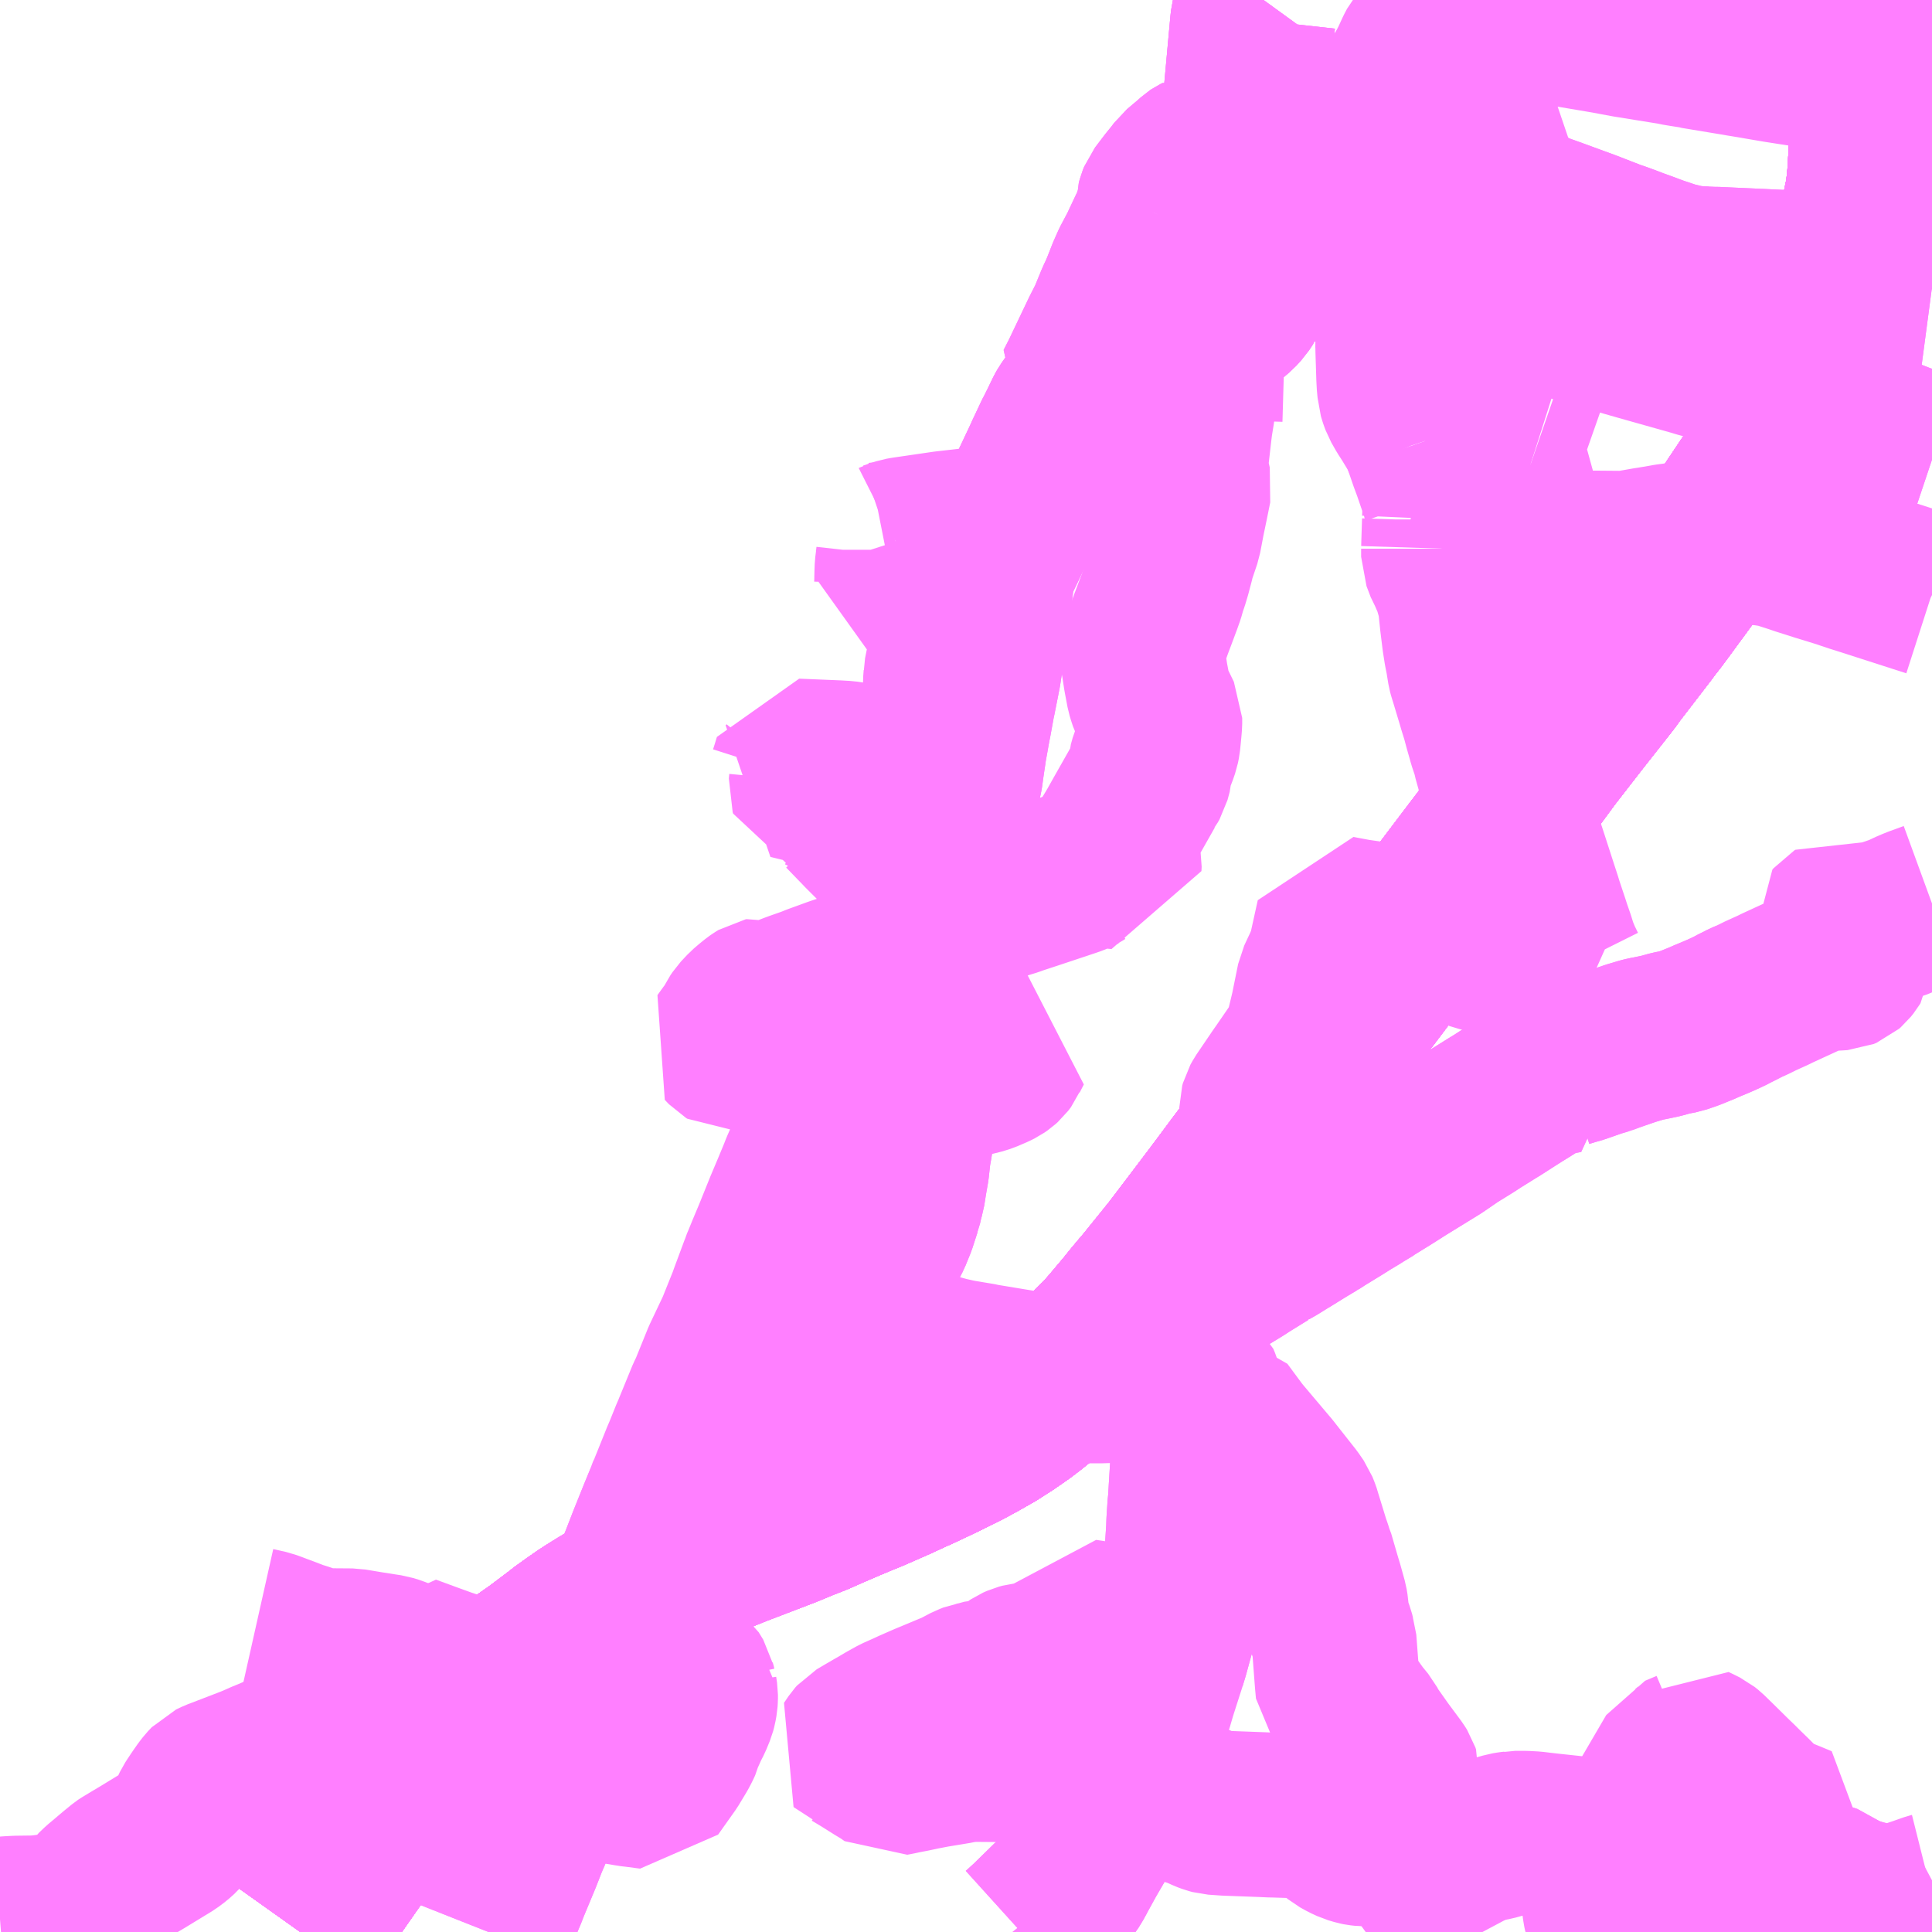 <?xml version="1.0" encoding="UTF-8"?>
<svg  xmlns="http://www.w3.org/2000/svg" xmlns:xlink="http://www.w3.org/1999/xlink" xmlns:go="http://purl.org/svgmap/profile" property="N07_001,N07_002,N07_003,N07_004,N07_005,N07_006,N07_007" viewBox="13886.719 -3717.773 8.789 8.789" go:dataArea="13886.71875 -3717.7734375 8.7890625 8.7890625" >
<globalCoordinateSystem srsName="http://purl.org/crs/84" transform="matrix(100.0,0.0,0.0,-100.0,0.0,0.0)" />
<defs>
 <g id="p0" >
  <circle cx="0.0" cy="0.0" r="3" stroke="green" stroke-width="0.75" vector-effect="non-scaling-stroke" />
 </g>
</defs>
<g fill="none" fill-rule="evenodd" stroke="#FF00FF" stroke-width="0.75" opacity="0.5" vector-effect="non-scaling-stroke" stroke-linejoin="bevel" >
<path content="1,JRバス関東（株）,金沢エクスプレス/ドリーム金沢号/青春ドリーム金沢号,6.0,6.0,6.0," xlink:title="1" d="M13888.085,-3708.984L13888.159,-3709.088L13888.186,-3709.122L13888.374,-3709.391L13888.513,-3709.582L13888.56,-3709.647L13888.589,-3709.686L13888.656,-3709.769L13888.706,-3709.828L13888.735,-3709.86L13888.757,-3709.883L13888.784,-3709.916L13888.833,-3709.971L13888.879,-3710.016L13888.94,-3710.073L13888.97,-3710.101L13889.013,-3710.139L13889.047,-3710.166L13889.094,-3710.204L13889.168,-3710.256L13889.269,-3710.332L13889.281,-3710.342L13889.324,-3710.373L13889.377,-3710.41L13889.408,-3710.43L13889.453,-3710.458L13889.527,-3710.502L13889.546,-3710.514L13889.577,-3710.532L13889.594,-3710.54L13889.617,-3710.553L13889.647,-3710.569L13889.732,-3710.61L13889.774,-3710.628L13889.826,-3710.651L13889.847,-3710.659L13889.971,-3710.709L13890.071,-3710.749L13890.254,-3710.819L13890.298,-3710.836L13890.368,-3710.865L13890.427,-3710.888L13890.502,-3710.921L13890.574,-3710.952L13890.629,-3710.975L13890.683,-3710.997L13890.797,-3711.047L13890.877,-3711.084L13890.885,-3711.087L13891.006,-3711.144L13891.105,-3711.193L13891.166,-3711.226L13891.238,-3711.267L13891.305,-3711.31L13891.364,-3711.351L13891.406,-3711.383L13891.459,-3711.426L13891.523,-3711.483L13891.558,-3711.516L13891.651,-3711.601L13891.69,-3711.637L13891.708,-3711.657L13891.73,-3711.677L13891.772,-3711.724L13891.848,-3711.814L13891.893,-3711.87L13891.894,-3711.871L13891.935,-3711.919L13892.061,-3712.075L13892.249,-3712.323L13892.36,-3712.472L13892.483,-3712.635L13892.759,-3713.001L13892.856,-3713.132L13892.892,-3713.18L13892.929,-3713.229L13893.156,-3713.53L13893.18,-3713.563L13893.443,-3713.91L13893.484,-3713.964L13893.705,-3714.256L13893.767,-3714.34L13893.881,-3714.487L13893.913,-3714.528L13894.028,-3714.674L13894.044,-3714.695L13894.058,-3714.715L13894.208,-3714.91L13894.218,-3714.924L13894.25,-3714.965L13894.287,-3715.015L13894.35,-3715.101L13894.378,-3715.139L13894.49,-3715.29L13894.491,-3715.292L13894.517,-3715.331L13894.576,-3715.411L13894.586,-3715.427L13894.709,-3715.611L13894.822,-3715.792L13894.871,-3715.881L13894.904,-3715.941L13894.925,-3715.981L13894.964,-3716.058L13894.968,-3716.066L13895.008,-3716.153L13895.027,-3716.198L13895.037,-3716.225L13895.042,-3716.242L13895.054,-3716.271L13895.117,-3716.485L13895.13,-3716.534L13895.158,-3716.637L13895.162,-3716.652L13895.171,-3716.687L13895.189,-3716.765L13895.207,-3716.854L13895.215,-3716.891L13895.22,-3716.932L13895.224,-3716.971L13895.229,-3717.053L13895.233,-3717.149L13895.235,-3717.303L13895.233,-3717.446L13895.231,-3717.498L13895.228,-3717.59L13895.226,-3717.635L13895.225,-3717.706L13895.224,-3717.773"/>
<path content="1,南越後観光バス（株）,六日町～上原～山口～八海山スキー場線,9.0,8.5,8.5," xlink:title="1" d="M13891.364,-3708.984L13891.406,-3709.022L13891.506,-3709.12L13891.533,-3709.144L13891.552,-3709.167L13891.56,-3709.176L13891.579,-3709.2L13891.599,-3709.233L13891.606,-3709.247L13891.651,-3709.329L13891.729,-3709.463L13891.734,-3709.472L13891.754,-3709.505L13891.794,-3709.572L13891.798,-3709.579L13891.802,-3709.587L13891.822,-3709.624L13891.836,-3709.652L13891.839,-3709.661L13891.847,-3709.658L13891.877,-3709.649L13891.957,-3709.624L13891.964,-3709.621L13891.983,-3709.616L13892.034,-3709.599L13892.15,-3709.563L13892.179,-3709.552L13892.207,-3709.539L13892.226,-3709.532L13892.241,-3709.528L13892.298,-3709.524L13892.459,-3709.518L13892.503,-3709.516L13892.511,-3709.516L13892.637,-3709.512L13892.655,-3709.511L13892.683,-3709.507L13892.701,-3709.503L13892.712,-3709.5L13892.728,-3709.492L13892.751,-3709.476L13892.815,-3709.424L13892.842,-3709.409L13892.868,-3709.397L13892.895,-3709.389L13892.905,-3709.387L13892.923,-3709.385L13893.02,-3709.385L13893.156,-3709.385L13893.212,-3709.387L13893.233,-3709.387L13893.344,-3709.389L13893.355,-3709.389L13893.379,-3709.391L13893.418,-3709.396L13893.435,-3709.398L13893.45,-3709.399L13893.46,-3709.401L13893.514,-3709.411L13893.561,-3709.424L13893.571,-3709.427L13893.589,-3709.43L13893.606,-3709.432L13893.611,-3709.433L13893.658,-3709.433L13893.695,-3709.431L13893.728,-3709.427L13893.772,-3709.422L13893.856,-3709.413L13893.925,-3709.405L13893.967,-3709.389L13893.983,-3709.381L13893.996,-3709.372L13894.032,-3709.349L13894.052,-3709.338L13894.072,-3709.331L13894.087,-3709.327L13894.113,-3709.328L13894.171,-3709.327L13894.204,-3709.326L13894.438,-3709.322L13894.446,-3709.322L13894.51,-3709.321L13894.531,-3709.321L13894.587,-3709.32L13894.611,-3709.319L13894.624,-3709.318L13894.631,-3709.316L13894.662,-3709.305L13894.714,-3709.285L13894.761,-3709.268L13894.781,-3709.262L13894.839,-3709.245L13894.881,-3709.233L13894.917,-3709.222L13894.942,-3709.215L13894.954,-3709.213L13894.962,-3709.211L13895.035,-3709.193L13895.05,-3709.188L13895.083,-3709.161L13895.106,-3709.15L13895.125,-3709.141L13895.177,-3709.124L13895.188,-3709.121L13895.257,-3709.103L13895.297,-3709.094L13895.323,-3709.093L13895.338,-3709.097L13895.381,-3709.11L13895.45,-3709.133L13895.504,-3709.152L13895.508,-3709.153"/>
<path content="1,南越後観光バス（株）,六日町～補佐～小出線,10.5,7.0,7.0," xlink:title="1" d="M13891.985,-3716.798L13891.967,-3716.757L13891.924,-3716.666L13891.911,-3716.638L13891.876,-3716.572L13891.856,-3716.527L13891.834,-3716.471L13891.828,-3716.456L13891.813,-3716.422L13891.805,-3716.406L13891.8,-3716.393L13891.79,-3716.369L13891.77,-3716.32L13891.738,-3716.257L13891.645,-3716.062L13891.623,-3716.019L13891.62,-3716.013L13891.653,-3715.987L13891.64,-3715.978L13891.626,-3715.965L13891.608,-3715.943L13891.582,-3715.906L13891.574,-3715.892L13891.548,-3715.838L13891.53,-3715.802L13891.527,-3715.797L13891.516,-3715.774L13891.493,-3715.725L13891.483,-3715.704L13891.476,-3715.688L13891.426,-3715.582L13891.416,-3715.562L13891.414,-3715.557L13891.383,-3715.495L13891.371,-3715.468L13891.355,-3715.434L13891.327,-3715.378L13891.288,-3715.296L13891.285,-3715.289L13891.24,-3715.196L13891.237,-3715.187L13891.235,-3715.177L13891.233,-3715.168L13891.231,-3715.154L13891.229,-3715.13L13891.228,-3715.119L13891.225,-3715.099L13891.223,-3715.077L13891.215,-3715.028L13891.211,-3714.988L13891.205,-3714.949L13891.193,-3714.862L13891.187,-3714.816L13891.171,-3714.712L13891.148,-3714.596L13891.145,-3714.583L13891.129,-3714.495L13891.126,-3714.48L13891.119,-3714.443L13891.116,-3714.425L13891.11,-3714.392L13891.105,-3714.364L13891.104,-3714.355L13891.099,-3714.322L13891.093,-3714.281L13891.089,-3714.251L13891.087,-3714.239L13891.084,-3714.227L13891.076,-3714.192L13891.066,-3714.16L13891.045,-3714.107L13891.019,-3714.035L13891.013,-3714.017L13890.989,-3713.964L13890.968,-3713.911L13890.95,-3713.867L13890.947,-3713.86L13890.901,-3713.745L13890.889,-3713.716L13890.879,-3713.692L13890.842,-3713.602L13890.814,-3713.531L13890.802,-3713.501L13890.79,-3713.47L13890.777,-3713.438L13890.763,-3713.403L13890.741,-3713.347L13890.705,-3713.257L13890.655,-3713.14L13890.629,-3713.076L13890.576,-3712.949L13890.554,-3712.895L13890.553,-3712.893L13890.54,-3712.858L13890.533,-3712.84L13890.52,-3712.807L13890.506,-3712.776L13890.493,-3712.743L13890.489,-3712.733L13890.45,-3712.639L13890.442,-3712.621L13890.434,-3712.603L13890.415,-3712.558L13890.409,-3712.544L13890.396,-3712.513L13890.371,-3712.456L13890.36,-3712.428L13890.338,-3712.375L13890.336,-3712.37L13890.298,-3712.28L13890.246,-3712.151L13890.217,-3712.082L13890.195,-3712.028L13890.188,-3712.012L13890.186,-3712.005L13890.138,-3711.876L13890.131,-3711.856L13890.084,-3711.739L13890.078,-3711.724L13890.014,-3711.589L13889.954,-3711.441L13889.947,-3711.427L13889.943,-3711.419L13889.884,-3711.275L13889.881,-3711.268L13889.877,-3711.257L13889.87,-3711.242L13889.839,-3711.165L13889.827,-3711.137L13889.782,-3711.025L13889.771,-3710.998L13889.768,-3710.993L13889.752,-3710.95L13889.722,-3710.877L13889.683,-3710.78L13889.679,-3710.77L13889.675,-3710.76L13889.642,-3710.675L13889.616,-3710.61L13889.608,-3710.59L13889.567,-3710.492L13889.56,-3710.474L13889.496,-3710.323L13889.476,-3710.275L13889.413,-3710.125L13889.41,-3710.117L13889.394,-3710.076L13889.379,-3710.041L13889.37,-3710.019L13889.352,-3709.977L13889.335,-3709.936L13889.328,-3709.917L13889.309,-3709.872L13889.303,-3709.859L13889.301,-3709.855L13889.286,-3709.819L13889.249,-3709.732L13889.236,-3709.7L13889.229,-3709.682L13889.194,-3709.598L13889.188,-3709.583L13889.177,-3709.555L13889.163,-3709.523L13889.155,-3709.504L13889.146,-3709.483L13889.109,-3709.397L13889.093,-3709.356L13889.08,-3709.323L13889.023,-3709.186L13889.016,-3709.167L13888.976,-3709.072L13888.96,-3709.032L13888.941,-3708.984"/>
<path content="1,南越後観光バス（株）,六日町～補佐～小出線,10.5,7.0,7.0," xlink:title="1" d="M13891.985,-3716.798L13891.995,-3716.794L13892.026,-3716.778L13892.075,-3716.753L13892.082,-3716.75L13892.096,-3716.744L13892.127,-3716.729L13892.137,-3716.725L13892.18,-3716.706"/>
<path content="1,南越後観光バス（株）,六日町～補佐～小出線,10.5,7.0,7.0," xlink:title="1" d="M13892.467,-3717.773L13892.467,-3717.773L13892.438,-3717.733L13892.43,-3717.719L13892.424,-3717.704L13892.419,-3717.684L13892.416,-3717.657L13892.413,-3717.623L13892.41,-3717.591L13892.408,-3717.569L13892.396,-3717.437L13892.387,-3717.338L13892.377,-3717.241L13892.371,-3717.175L13892.369,-3717.148L13892.365,-3717.08L13892.346,-3717.075L13892.305,-3717.067L13892.281,-3717.062L13892.24,-3717.054L13892.217,-3717.046L13892.183,-3717.057L13892.175,-3717.06L13892.165,-3717.055L13892.159,-3717.051L13892.138,-3717.032L13892.12,-3717.017L13892.088,-3716.99L13892.074,-3716.971L13892.04,-3716.929L13892.037,-3716.925L13891.999,-3716.875L13891.993,-3716.86L13891.989,-3716.845L13891.989,-3716.826L13891.989,-3716.807L13891.985,-3716.798"/>
<path content="1,南越後観光バス（株）,六日町～野田～五日町～大崎～補佐線,6.5,6.5,6.5," xlink:title="1" d="M13890.522,-3711.769L13890.487,-3711.723L13890.457,-3711.677L13890.453,-3711.671L13890.418,-3711.614L13890.386,-3711.561L13890.366,-3711.528L13890.338,-3711.492L13890.31,-3711.459L13890.288,-3711.441L13890.264,-3711.419L13890.232,-3711.395L13890.196,-3711.367L13890.185,-3711.357L13890.142,-3711.321L13890.136,-3711.316L13890.123,-3711.306L13890.105,-3711.291L13890.069,-3711.262L13890.057,-3711.249L13890.043,-3711.238L13890.028,-3711.225L13889.982,-3711.179L13889.976,-3711.173L13889.917,-3711.115L13889.9,-3711.097L13889.833,-3711.03L13889.785,-3710.982L13889.78,-3710.977L13889.773,-3710.971L13889.766,-3710.963L13889.752,-3710.95L13889.722,-3710.877L13889.683,-3710.78L13889.679,-3710.77L13889.675,-3710.76L13889.642,-3710.675L13889.616,-3710.61L13889.608,-3710.59L13889.567,-3710.492L13889.56,-3710.474L13889.496,-3710.323L13889.476,-3710.275L13889.413,-3710.125L13889.41,-3710.117L13889.394,-3710.076L13889.379,-3710.041L13889.37,-3710.019L13889.352,-3709.977L13889.335,-3709.936L13889.328,-3709.917L13889.309,-3709.872L13889.303,-3709.859L13889.301,-3709.855L13889.286,-3709.819L13889.249,-3709.732L13889.236,-3709.7L13889.229,-3709.682L13889.194,-3709.598L13889.188,-3709.583L13889.177,-3709.555L13889.163,-3709.523L13889.155,-3709.504L13889.146,-3709.483L13889.109,-3709.397L13889.093,-3709.356L13889.08,-3709.323L13889.023,-3709.186L13889.016,-3709.167L13888.976,-3709.072L13888.96,-3709.032L13888.941,-3708.984"/>
<path content="1,南越後観光バス（株）,六日町～野田～五日町～大崎～補佐線,6.5,6.5,6.5," xlink:title="1" d="M13890.522,-3711.769L13890.613,-3711.734L13890.658,-3711.716L13890.669,-3711.712L13890.734,-3711.686L13890.751,-3711.679L13890.798,-3711.66L13890.873,-3711.634L13890.89,-3711.629L13890.908,-3711.623L13890.95,-3711.611L13891.028,-3711.59L13891.068,-3711.581L13891.083,-3711.578L13891.088,-3711.577L13891.184,-3711.561L13891.191,-3711.559L13891.403,-3711.524L13891.415,-3711.522L13891.509,-3711.506L13891.553,-3711.496L13891.581,-3711.493L13891.61,-3711.492L13891.64,-3711.491L13891.703,-3711.491L13891.722,-3711.491L13891.755,-3711.492L13891.834,-3711.495L13891.917,-3711.501L13891.926,-3711.501L13891.992,-3711.507L13891.998,-3711.508L13892.03,-3711.513L13892.063,-3711.513L13892.058,-3711.585L13892.058,-3711.589L13892.056,-3711.62L13892.064,-3711.69L13892.087,-3711.767L13892.103,-3711.819L13892.117,-3711.848L13892.118,-3711.85L13892.126,-3711.864L13892.132,-3711.87L13892.139,-3711.877L13892.149,-3711.885L13892.157,-3711.891L13892.177,-3711.903L13892.197,-3711.916L13892.229,-3711.935L13892.235,-3711.939L13892.258,-3711.954L13892.317,-3711.99L13892.358,-3712.015L13892.384,-3712.032L13892.473,-3712.087L13892.48,-3712.09L13892.492,-3712.099L13892.517,-3712.113L13892.562,-3712.141L13892.577,-3712.15L13892.64,-3712.189L13892.663,-3712.203L13892.7,-3712.225L13892.708,-3712.23L13892.728,-3712.243L13892.816,-3712.297L13892.846,-3712.316L13892.891,-3712.343L13892.905,-3712.352L13892.922,-3712.36L13892.942,-3712.375L13893.031,-3712.43L13893.061,-3712.449L13893.097,-3712.472L13893.253,-3712.568L13893.31,-3712.607L13893.329,-3712.62L13893.405,-3712.667L13893.434,-3712.686L13893.511,-3712.734L13893.526,-3712.743L13893.593,-3712.786L13893.626,-3712.807L13893.66,-3712.828L13893.668,-3712.833L13893.711,-3712.86L13893.743,-3712.875L13893.778,-3712.888L13893.8,-3712.893L13893.842,-3712.901L13893.838,-3712.908L13893.835,-3712.917L13893.836,-3712.923L13893.84,-3712.928L13893.873,-3712.938L13893.898,-3712.945L13893.93,-3712.956L13893.987,-3712.976L13894.018,-3712.984L13894.059,-3713L13894.138,-3713.027L13894.188,-3713.042L13894.204,-3713.046L13894.225,-3713.05L13894.259,-3713.057L13894.277,-3713.061L13894.32,-3713.073L13894.362,-3713.081L13894.406,-3713.096L13894.465,-3713.12L13894.478,-3713.126L13894.526,-3713.146L13894.547,-3713.155L13894.571,-3713.166L13894.594,-3713.177L13894.633,-3713.197L13894.656,-3713.209L13894.668,-3713.214L13894.675,-3713.218"/>
<path content="1,南越後観光バス（株）,六日町～野田～五日町～大崎～補佐線,6.5,6.5,6.5," xlink:title="1" d="M13890.66,-3711.961L13890.653,-3711.953L13890.63,-3711.921L13890.621,-3711.909L13890.58,-3711.85L13890.522,-3711.769"/>
<path content="1,南越後観光バス（株）,六日町～野田～五日町～大崎～補佐線,6.5,6.5,6.5," xlink:title="1" d="M13890.66,-3711.961L13890.72,-3711.94L13890.732,-3711.937L13890.758,-3711.929"/>
<path content="1,南越後観光バス（株）,六日町～野田～五日町～大崎～補佐線,6.5,6.5,6.5," xlink:title="1" d="M13892.347,-3716.682L13892.38,-3716.68L13892.38,-3716.67L13892.386,-3716.562L13892.387,-3716.554L13892.387,-3716.549L13892.39,-3716.493L13892.39,-3716.446L13892.387,-3716.433L13892.384,-3716.425L13892.38,-3716.414L13892.362,-3716.387L13892.34,-3716.363L13892.32,-3716.346L13892.307,-3716.337L13892.297,-3716.331L13892.225,-3716.292L13892.171,-3716.268L13892.154,-3716.26L13892.138,-3716.252L13892.056,-3716.209L13891.997,-3716.179L13891.955,-3716.158L13891.872,-3716.116L13891.857,-3716.109L13891.842,-3716.101L13891.825,-3716.092L13891.812,-3716.085L13891.77,-3716.062L13891.723,-3716.034L13891.702,-3716.022L13891.677,-3716.006L13891.653,-3715.987L13891.64,-3715.978L13891.626,-3715.965L13891.608,-3715.943L13891.582,-3715.906L13891.574,-3715.892L13891.548,-3715.838L13891.53,-3715.802L13891.527,-3715.797L13891.516,-3715.774L13891.493,-3715.725L13891.483,-3715.704L13891.476,-3715.688L13891.426,-3715.582L13891.416,-3715.562L13891.414,-3715.557L13891.383,-3715.495L13891.371,-3715.468L13891.355,-3715.434L13891.327,-3715.378L13891.288,-3715.296L13891.285,-3715.289L13891.24,-3715.196L13891.237,-3715.187L13891.235,-3715.177L13891.233,-3715.168L13891.231,-3715.154L13891.229,-3715.13L13891.228,-3715.119L13891.225,-3715.099L13891.223,-3715.077L13891.215,-3715.028L13891.211,-3714.988L13891.205,-3714.949L13891.193,-3714.862L13891.187,-3714.816L13891.171,-3714.712L13891.148,-3714.596L13891.145,-3714.583L13891.129,-3714.495L13891.126,-3714.48L13891.119,-3714.443L13891.116,-3714.425L13891.11,-3714.392L13891.105,-3714.364L13891.104,-3714.355L13891.099,-3714.322L13891.093,-3714.281L13891.089,-3714.251L13891.087,-3714.239L13891.084,-3714.227L13891.076,-3714.192L13891.066,-3714.16L13891.045,-3714.107L13891.019,-3714.035L13891.013,-3714.017L13891.016,-3714.006L13891.016,-3713.993L13891.01,-3713.92L13891.003,-3713.814L13891.001,-3713.781L13890.999,-3713.756L13890.996,-3713.695L13890.99,-3713.595L13890.99,-3713.575L13890.984,-3713.486L13890.977,-3713.464L13890.971,-3713.451L13890.959,-3713.432L13890.951,-3713.418L13890.947,-3713.413L13890.943,-3713.409L13890.908,-3713.37L13890.892,-3713.352L13890.878,-3713.331L13890.877,-3713.318L13890.877,-3713.314L13890.881,-3713.274L13890.883,-3713.243L13890.884,-3713.234L13890.885,-3713.218L13890.896,-3713.078L13890.903,-3713.016L13890.901,-3713.002L13890.901,-3712.992L13890.904,-3712.95L13890.905,-3712.915L13890.904,-3712.905L13890.901,-3712.892L13890.898,-3712.864L13890.895,-3712.843L13890.893,-3712.83L13890.892,-3712.824L13890.888,-3712.793L13890.887,-3712.785L13890.886,-3712.776L13890.882,-3712.754L13890.872,-3712.674L13890.871,-3712.662L13890.86,-3712.573L13890.858,-3712.56L13890.852,-3712.527L13890.844,-3712.455L13890.835,-3712.404L13890.826,-3712.347L13890.823,-3712.337L13890.821,-3712.33L13890.816,-3712.31L13890.811,-3712.287L13890.809,-3712.282L13890.786,-3712.211L13890.764,-3712.157L13890.719,-3712.07L13890.683,-3711.998L13890.668,-3711.972L13890.66,-3711.961"/>
<path content="1,南越後観光バス（株）,小出～干溝～虫野～荒金～補佐線,5.0,3.5,3.5," xlink:title="1" d="M13893.393,-3716.493L13893.315,-3716.521L13893.271,-3716.536L13893.151,-3716.574L13893.098,-3716.59L13893.034,-3716.603L13893,-3716.608L13892.954,-3716.615L13892.721,-3716.647L13892.708,-3716.649L13892.704,-3716.65L13892.54,-3716.676L13892.525,-3716.678L13892.515,-3716.677L13892.451,-3716.679L13892.443,-3716.679L13892.417,-3716.678L13892.38,-3716.68L13892.347,-3716.682"/>
<path content="1,南越後観光バス（株）,小出～干溝～虫野～荒金～補佐線,5.0,3.5,3.5," xlink:title="1" d="M13893.393,-3716.493L13893.438,-3716.575L13893.483,-3716.657L13893.488,-3716.664L13893.54,-3716.738L13893.548,-3716.748L13893.607,-3716.838L13893.639,-3716.826"/>
<path content="1,南越後観光バス（株）,小出～干溝～虫野～荒金～補佐線,5.0,3.5,3.5," xlink:title="1" d="M13895.508,-3715.682L13895.505,-3715.683L13895.47,-3715.702L13895.419,-3715.728L13895.402,-3715.736L13895.379,-3715.743L13895.325,-3715.764L13895.298,-3715.775L13895.268,-3715.791L13895.247,-3715.801L13895.224,-3715.813L13895.205,-3715.822L13895.132,-3715.847L13895.088,-3715.862L13895.052,-3715.878L13895.036,-3715.889L13895.029,-3715.896L13895.021,-3715.903L13895.007,-3715.924L13895.004,-3715.929L13894.991,-3715.951L13894.972,-3715.969L13894.97,-3715.973L13894.912,-3716.011L13894.898,-3716.018L13894.875,-3716.028L13894.855,-3716.04L13894.837,-3716.049L13894.8,-3716.059L13894.589,-3716.118L13894.506,-3716.142L13894.447,-3716.158L13894.435,-3716.162L13894.261,-3716.211L13894.176,-3716.235L13893.858,-3716.326L13893.852,-3716.327L13893.747,-3716.365L13893.644,-3716.402L13893.393,-3716.493"/>
<path content="1,南越後観光バス（株）,浦佐～大湯・栃尾又温泉～銀山平～奥只見ダム線,1.3,1.3,1.3," xlink:title="1" d="M13892.347,-3716.682L13892.38,-3716.68L13892.38,-3716.685L13892.378,-3716.741L13892.375,-3716.782L13892.374,-3716.801L13892.373,-3716.82L13892.373,-3716.843L13892.37,-3716.87L13892.366,-3716.971L13892.365,-3717.08L13892.369,-3717.148L13892.371,-3717.175L13892.377,-3717.241L13892.387,-3717.338L13892.396,-3717.437L13892.408,-3717.569L13892.41,-3717.591L13892.413,-3717.623L13892.416,-3717.657L13892.419,-3717.684L13892.424,-3717.704L13892.43,-3717.719L13892.438,-3717.733L13892.467,-3717.773L13892.467,-3717.773"/>
<path content="1,新潟交通（株）・日本中央バス（株）,高崎・前橋高速バス,2.0,2.0,2.0," xlink:title="1" d="M13888.085,-3708.984L13888.159,-3709.088L13888.186,-3709.122L13888.374,-3709.391L13888.513,-3709.582L13888.56,-3709.647L13888.589,-3709.686L13888.656,-3709.769L13888.706,-3709.828L13888.735,-3709.86L13888.757,-3709.883L13888.784,-3709.916L13888.833,-3709.971L13888.879,-3710.016L13888.94,-3710.073L13888.97,-3710.101L13889.013,-3710.139L13889.047,-3710.166L13889.094,-3710.204L13889.168,-3710.256L13889.269,-3710.332L13889.281,-3710.342L13889.324,-3710.373L13889.377,-3710.41L13889.408,-3710.43L13889.453,-3710.458L13889.527,-3710.502L13889.546,-3710.514L13889.577,-3710.532L13889.594,-3710.54L13889.617,-3710.553L13889.647,-3710.569L13889.732,-3710.61L13889.774,-3710.628L13889.826,-3710.651L13889.847,-3710.659L13889.971,-3710.709L13890.071,-3710.749L13890.254,-3710.819L13890.298,-3710.836L13890.368,-3710.865L13890.427,-3710.888L13890.502,-3710.921L13890.574,-3710.952L13890.629,-3710.975L13890.683,-3710.997L13890.797,-3711.047L13890.877,-3711.084L13890.885,-3711.087L13891.006,-3711.144L13891.105,-3711.193L13891.166,-3711.226L13891.238,-3711.267L13891.305,-3711.31L13891.364,-3711.351L13891.406,-3711.383L13891.459,-3711.426L13891.523,-3711.483L13891.558,-3711.516L13891.651,-3711.601L13891.69,-3711.637L13891.708,-3711.657L13891.73,-3711.677L13891.772,-3711.724L13891.848,-3711.814L13891.893,-3711.87L13891.894,-3711.871L13891.935,-3711.919L13892.061,-3712.075L13892.249,-3712.323L13892.36,-3712.472L13892.483,-3712.635L13892.759,-3713.001L13892.856,-3713.132L13892.892,-3713.18L13892.929,-3713.229L13893.156,-3713.53L13893.18,-3713.563L13893.443,-3713.91L13893.484,-3713.964L13893.705,-3714.256L13893.767,-3714.34L13893.881,-3714.487L13893.913,-3714.528L13894.028,-3714.674L13894.044,-3714.695L13894.058,-3714.715L13894.208,-3714.91L13894.218,-3714.924L13894.25,-3714.965L13894.287,-3715.015L13894.35,-3715.101L13894.378,-3715.139L13894.49,-3715.29L13894.491,-3715.292L13894.517,-3715.331L13894.576,-3715.411L13894.586,-3715.427L13894.709,-3715.611L13894.822,-3715.792L13894.871,-3715.881L13894.904,-3715.941L13894.925,-3715.981L13894.964,-3716.058L13894.968,-3716.066L13895.008,-3716.153L13895.027,-3716.198L13895.037,-3716.225L13895.042,-3716.242L13895.054,-3716.271L13895.117,-3716.485L13895.13,-3716.534L13895.158,-3716.637L13895.162,-3716.652L13895.171,-3716.687L13895.189,-3716.765L13895.207,-3716.854L13895.215,-3716.891L13895.22,-3716.932L13895.224,-3716.971L13895.229,-3717.053L13895.233,-3717.149L13895.235,-3717.303L13895.233,-3717.446L13895.231,-3717.498L13895.228,-3717.59L13895.226,-3717.635L13895.225,-3717.706L13895.224,-3717.773"/>
<path content="1,新潟交通（株）・越後交通（株）,十日町線,5.0,5.0,5.0," xlink:title="1" d="M13888.085,-3708.984L13888.159,-3709.088L13888.186,-3709.122L13888.374,-3709.391L13888.513,-3709.582L13888.56,-3709.647L13888.589,-3709.686L13888.656,-3709.769L13888.706,-3709.828L13888.735,-3709.86L13888.757,-3709.883L13888.784,-3709.916L13888.833,-3709.971L13888.879,-3710.016L13888.94,-3710.073L13888.97,-3710.101L13889.013,-3710.139L13889.047,-3710.166L13889.094,-3710.204L13889.168,-3710.256L13889.269,-3710.332L13889.281,-3710.342L13889.324,-3710.373L13889.377,-3710.41L13889.408,-3710.43L13889.453,-3710.458L13889.527,-3710.502L13889.546,-3710.514L13889.577,-3710.532L13889.594,-3710.54L13889.617,-3710.553L13889.647,-3710.569L13889.732,-3710.61L13889.774,-3710.628L13889.826,-3710.651L13889.847,-3710.659L13889.971,-3710.709L13890.071,-3710.749L13890.254,-3710.819L13890.298,-3710.836L13890.368,-3710.865L13890.427,-3710.888L13890.502,-3710.921L13890.574,-3710.952L13890.629,-3710.975L13890.683,-3710.997L13890.797,-3711.047L13890.877,-3711.084L13890.885,-3711.087L13891.006,-3711.144L13891.105,-3711.193L13891.166,-3711.226L13891.238,-3711.267L13891.305,-3711.31L13891.364,-3711.351L13891.406,-3711.383L13891.459,-3711.426L13891.523,-3711.483L13891.558,-3711.516L13891.651,-3711.601L13891.69,-3711.637L13891.708,-3711.657L13891.73,-3711.677L13891.772,-3711.724L13891.848,-3711.814L13891.893,-3711.87L13891.894,-3711.871L13891.935,-3711.919L13892.061,-3712.075L13892.249,-3712.323L13892.36,-3712.472L13892.483,-3712.635L13892.759,-3713.001L13892.856,-3713.132L13892.892,-3713.18L13892.929,-3713.229L13893.156,-3713.53L13893.18,-3713.563L13893.443,-3713.91L13893.484,-3713.964L13893.705,-3714.256L13893.767,-3714.34L13893.881,-3714.487L13893.913,-3714.528L13894.028,-3714.674L13894.044,-3714.695L13894.058,-3714.715L13894.208,-3714.91L13894.218,-3714.924L13894.25,-3714.965L13894.287,-3715.015L13894.35,-3715.101L13894.378,-3715.139L13894.49,-3715.29L13894.491,-3715.292L13894.517,-3715.331L13894.576,-3715.411L13894.586,-3715.427L13894.709,-3715.611L13894.822,-3715.792L13894.871,-3715.881L13894.904,-3715.941L13894.925,-3715.981L13894.964,-3716.058L13894.968,-3716.066L13895.008,-3716.153L13895.027,-3716.198L13895.037,-3716.225L13895.042,-3716.242L13895.054,-3716.271L13895.117,-3716.485L13895.13,-3716.534L13895.158,-3716.637L13895.162,-3716.652L13895.171,-3716.687L13895.189,-3716.765L13895.207,-3716.854L13895.215,-3716.891L13895.22,-3716.932L13895.224,-3716.971L13895.229,-3717.053L13895.233,-3717.149L13895.235,-3717.303L13895.233,-3717.446L13895.231,-3717.498L13895.228,-3717.59L13895.226,-3717.635L13895.225,-3717.706L13895.224,-3717.773"/>
<path content="1,新潟交通（株）・越後交通（株）・西部バス（株）,高速バス新潟・越後（新潟・長岡～池袋線）,16.0,16.0,16.0," xlink:title="1" d="M13888.085,-3708.984L13888.159,-3709.088L13888.186,-3709.122L13888.374,-3709.391L13888.513,-3709.582L13888.56,-3709.647L13888.589,-3709.686L13888.656,-3709.769L13888.706,-3709.828L13888.735,-3709.86L13888.757,-3709.883L13888.784,-3709.916L13888.833,-3709.971L13888.879,-3710.016L13888.94,-3710.073L13888.97,-3710.101L13889.013,-3710.139L13889.047,-3710.166L13889.094,-3710.204L13889.168,-3710.256L13889.269,-3710.332L13889.281,-3710.342L13889.324,-3710.373L13889.377,-3710.41L13889.408,-3710.43L13889.453,-3710.458L13889.527,-3710.502L13889.546,-3710.514L13889.577,-3710.532L13889.594,-3710.54L13889.617,-3710.553L13889.647,-3710.569L13889.732,-3710.61L13889.774,-3710.628L13889.826,-3710.651L13889.847,-3710.659L13889.971,-3710.709L13890.071,-3710.749L13890.254,-3710.819L13890.298,-3710.836L13890.368,-3710.865L13890.427,-3710.888L13890.502,-3710.921L13890.574,-3710.952L13890.629,-3710.975L13890.683,-3710.997L13890.797,-3711.047L13890.877,-3711.084L13890.885,-3711.087L13891.006,-3711.144L13891.105,-3711.193L13891.166,-3711.226L13891.238,-3711.267L13891.305,-3711.31L13891.364,-3711.351L13891.406,-3711.383L13891.459,-3711.426L13891.523,-3711.483L13891.558,-3711.516L13891.651,-3711.601L13891.69,-3711.637L13891.708,-3711.657L13891.73,-3711.677L13891.772,-3711.724L13891.848,-3711.814L13891.893,-3711.87L13891.894,-3711.871L13891.935,-3711.919L13892.061,-3712.075L13892.249,-3712.323L13892.36,-3712.472L13892.483,-3712.635L13892.759,-3713.001L13892.856,-3713.132L13892.892,-3713.18L13892.929,-3713.229L13893.156,-3713.53L13893.18,-3713.563L13893.443,-3713.91L13893.484,-3713.964L13893.705,-3714.256L13893.767,-3714.34L13893.881,-3714.487L13893.913,-3714.528L13894.028,-3714.674L13894.044,-3714.695L13894.058,-3714.715L13894.208,-3714.91L13894.218,-3714.924L13894.25,-3714.965L13894.287,-3715.015L13894.35,-3715.101L13894.378,-3715.139L13894.49,-3715.29L13894.491,-3715.292L13894.517,-3715.331L13894.576,-3715.411L13894.586,-3715.427L13894.709,-3715.611L13894.822,-3715.792L13894.871,-3715.881L13894.904,-3715.941L13894.925,-3715.981L13894.964,-3716.058L13894.968,-3716.066L13895.008,-3716.153L13895.027,-3716.198L13895.037,-3716.225L13895.042,-3716.242L13895.054,-3716.271L13895.117,-3716.485L13895.13,-3716.534L13895.158,-3716.637L13895.162,-3716.652L13895.171,-3716.687L13895.189,-3716.765L13895.207,-3716.854L13895.215,-3716.891L13895.22,-3716.932L13895.224,-3716.971L13895.229,-3717.053L13895.233,-3717.149L13895.235,-3717.303L13895.233,-3717.446L13895.231,-3717.498L13895.228,-3717.59L13895.226,-3717.635L13895.225,-3717.706L13895.224,-3717.773"/>
<path content="1,日本中央バス（株）,シルクライナー,5.0,5.0,5.0," xlink:title="1" d="M13888.085,-3708.984L13888.159,-3709.088L13888.186,-3709.122L13888.374,-3709.391L13888.513,-3709.582L13888.56,-3709.647L13888.589,-3709.686L13888.656,-3709.769L13888.706,-3709.828L13888.735,-3709.86L13888.757,-3709.883L13888.784,-3709.916L13888.833,-3709.971L13888.879,-3710.016L13888.94,-3710.073L13888.97,-3710.101L13889.013,-3710.139L13889.047,-3710.166L13889.094,-3710.204L13889.168,-3710.256L13889.269,-3710.332L13889.281,-3710.342L13889.324,-3710.373L13889.377,-3710.41L13889.408,-3710.43L13889.453,-3710.458L13889.527,-3710.502L13889.546,-3710.514L13889.577,-3710.532L13889.594,-3710.54L13889.617,-3710.553L13889.647,-3710.569L13889.732,-3710.61L13889.774,-3710.628L13889.826,-3710.651L13889.847,-3710.659L13889.971,-3710.709L13890.071,-3710.749L13890.254,-3710.819L13890.298,-3710.836L13890.368,-3710.865L13890.427,-3710.888L13890.502,-3710.921L13890.574,-3710.952L13890.629,-3710.975L13890.683,-3710.997L13890.797,-3711.047L13890.877,-3711.084L13890.885,-3711.087L13891.006,-3711.144L13891.105,-3711.193L13891.166,-3711.226L13891.238,-3711.267L13891.305,-3711.31L13891.364,-3711.351L13891.406,-3711.383L13891.459,-3711.426L13891.523,-3711.483L13891.558,-3711.516L13891.651,-3711.601L13891.69,-3711.637L13891.708,-3711.657L13891.73,-3711.677L13891.772,-3711.724L13891.848,-3711.814L13891.893,-3711.87L13891.894,-3711.871L13891.935,-3711.919L13892.061,-3712.075L13892.249,-3712.323L13892.36,-3712.472L13892.483,-3712.635L13892.759,-3713.001L13892.856,-3713.132L13892.892,-3713.18L13892.929,-3713.229L13893.156,-3713.53L13893.18,-3713.563L13893.443,-3713.91L13893.484,-3713.964L13893.705,-3714.256L13893.767,-3714.34L13893.881,-3714.487L13893.913,-3714.528L13894.028,-3714.674L13894.044,-3714.695L13894.058,-3714.715L13894.208,-3714.91L13894.218,-3714.924L13894.25,-3714.965L13894.287,-3715.015L13894.35,-3715.101L13894.378,-3715.139L13894.49,-3715.29L13894.491,-3715.292L13894.517,-3715.331L13894.576,-3715.411L13894.586,-3715.427L13894.709,-3715.611L13894.822,-3715.792L13894.871,-3715.881L13894.904,-3715.941L13894.925,-3715.981L13894.964,-3716.058L13894.968,-3716.066L13895.008,-3716.153L13895.027,-3716.198L13895.037,-3716.225L13895.042,-3716.242L13895.054,-3716.271L13895.117,-3716.485L13895.13,-3716.534L13895.158,-3716.637L13895.162,-3716.652L13895.171,-3716.687L13895.189,-3716.765L13895.207,-3716.854L13895.215,-3716.891L13895.215,-3716.894L13895.22,-3716.932L13895.224,-3716.971L13895.229,-3717.053L13895.231,-3717.113L13895.233,-3717.149L13895.235,-3717.303L13895.233,-3717.446L13895.231,-3717.498L13895.228,-3717.59L13895.226,-3717.635L13895.225,-3717.706L13895.224,-3717.773"/>
<path content="1,日本中央バス（株）,前橋・高崎～新潟線,2.0,2.0,2.0," xlink:title="1" d="M13888.085,-3708.984L13888.159,-3709.088L13888.186,-3709.122L13888.374,-3709.391L13888.513,-3709.582L13888.56,-3709.647L13888.589,-3709.686L13888.656,-3709.769L13888.706,-3709.828L13888.735,-3709.86L13888.757,-3709.883L13888.784,-3709.916L13888.833,-3709.971L13888.879,-3710.016L13888.94,-3710.073L13888.97,-3710.101L13889.013,-3710.139L13889.047,-3710.166L13889.094,-3710.204L13889.168,-3710.256L13889.269,-3710.332L13889.281,-3710.342L13889.324,-3710.373L13889.377,-3710.41L13889.408,-3710.43L13889.453,-3710.458L13889.527,-3710.502L13889.546,-3710.514L13889.577,-3710.532L13889.594,-3710.54L13889.617,-3710.553L13889.647,-3710.569L13889.732,-3710.61L13889.774,-3710.628L13889.826,-3710.651L13889.847,-3710.659L13889.971,-3710.709L13890.071,-3710.749L13890.254,-3710.819L13890.298,-3710.836L13890.368,-3710.865L13890.427,-3710.888L13890.502,-3710.921L13890.574,-3710.952L13890.629,-3710.975L13890.683,-3710.997L13890.797,-3711.047L13890.877,-3711.084L13890.885,-3711.087L13891.006,-3711.144L13891.105,-3711.193L13891.166,-3711.226L13891.238,-3711.267L13891.305,-3711.31L13891.364,-3711.351L13891.406,-3711.383L13891.459,-3711.426L13891.523,-3711.483L13891.558,-3711.516L13891.651,-3711.601L13891.69,-3711.637L13891.708,-3711.657L13891.73,-3711.677L13891.772,-3711.724L13891.848,-3711.814L13891.893,-3711.87L13891.894,-3711.871L13891.935,-3711.919L13892.061,-3712.075L13892.249,-3712.323L13892.36,-3712.472L13892.483,-3712.635L13892.759,-3713.001L13892.856,-3713.132L13892.892,-3713.18L13892.929,-3713.229L13893.156,-3713.53L13893.18,-3713.563L13893.443,-3713.91L13893.484,-3713.964L13893.705,-3714.256L13893.767,-3714.34L13893.881,-3714.487L13893.913,-3714.528L13894.028,-3714.674L13894.044,-3714.695L13894.058,-3714.715L13894.208,-3714.91L13894.218,-3714.924L13894.25,-3714.965L13894.287,-3715.015L13894.35,-3715.101L13894.378,-3715.139L13894.49,-3715.29L13894.491,-3715.292L13894.517,-3715.331L13894.576,-3715.411L13894.586,-3715.427L13894.709,-3715.611L13894.822,-3715.792L13894.871,-3715.881L13894.904,-3715.941L13894.925,-3715.981L13894.964,-3716.058L13894.968,-3716.066L13895.008,-3716.153L13895.027,-3716.198L13895.037,-3716.225L13895.042,-3716.242L13895.054,-3716.271L13895.117,-3716.485L13895.13,-3716.534L13895.158,-3716.637L13895.162,-3716.652L13895.171,-3716.687L13895.189,-3716.765L13895.207,-3716.854L13895.215,-3716.891L13895.215,-3716.894L13895.22,-3716.932L13895.224,-3716.971L13895.229,-3717.053L13895.231,-3717.113L13895.233,-3717.149L13895.235,-3717.303L13895.233,-3717.446L13895.231,-3717.498L13895.228,-3717.59L13895.226,-3717.635L13895.225,-3717.706L13895.224,-3717.773"/>
<path content="1,日本中央バス（株）,東京・さいたま～富山・金沢線,1.0,1.0,1.0," xlink:title="1" d="M13888.085,-3708.984L13888.159,-3709.088L13888.186,-3709.122L13888.374,-3709.391L13888.513,-3709.582L13888.56,-3709.647L13888.589,-3709.686L13888.656,-3709.769L13888.706,-3709.828L13888.735,-3709.86L13888.757,-3709.883L13888.784,-3709.916L13888.833,-3709.971L13888.879,-3710.016L13888.94,-3710.073L13888.97,-3710.101L13889.013,-3710.139L13889.047,-3710.166L13889.094,-3710.204L13889.168,-3710.256L13889.269,-3710.332L13889.281,-3710.342L13889.324,-3710.373L13889.377,-3710.41L13889.408,-3710.43L13889.453,-3710.458L13889.527,-3710.502L13889.546,-3710.514L13889.577,-3710.532L13889.594,-3710.54L13889.617,-3710.553L13889.647,-3710.569L13889.732,-3710.61L13889.774,-3710.628L13889.826,-3710.651L13889.847,-3710.659L13889.971,-3710.709L13890.071,-3710.749L13890.254,-3710.819L13890.298,-3710.836L13890.368,-3710.865L13890.427,-3710.888L13890.502,-3710.921L13890.574,-3710.952L13890.629,-3710.975L13890.683,-3710.997L13890.797,-3711.047L13890.877,-3711.084L13890.885,-3711.087L13891.006,-3711.144L13891.105,-3711.193L13891.166,-3711.226L13891.238,-3711.267L13891.305,-3711.31L13891.364,-3711.351L13891.406,-3711.383L13891.459,-3711.426L13891.523,-3711.483L13891.558,-3711.516L13891.651,-3711.601L13891.69,-3711.637L13891.708,-3711.657L13891.73,-3711.677L13891.772,-3711.724L13891.848,-3711.814L13891.893,-3711.87L13891.894,-3711.871L13891.935,-3711.919L13892.061,-3712.075L13892.249,-3712.323L13892.36,-3712.472L13892.483,-3712.635L13892.759,-3713.001L13892.856,-3713.132L13892.892,-3713.18L13892.929,-3713.229L13893.156,-3713.53L13893.18,-3713.563L13893.443,-3713.91L13893.484,-3713.964L13893.705,-3714.256L13893.767,-3714.34L13893.881,-3714.487L13893.913,-3714.528L13894.028,-3714.674L13894.044,-3714.695L13894.058,-3714.715L13894.208,-3714.91L13894.218,-3714.924L13894.25,-3714.965L13894.287,-3715.015L13894.35,-3715.101L13894.378,-3715.139L13894.49,-3715.29L13894.491,-3715.292L13894.517,-3715.331L13894.576,-3715.411L13894.586,-3715.427L13894.709,-3715.611L13894.822,-3715.792L13894.871,-3715.881L13894.904,-3715.941L13894.925,-3715.981L13894.964,-3716.058L13894.968,-3716.066L13895.008,-3716.153L13895.027,-3716.198L13895.037,-3716.225L13895.042,-3716.242L13895.054,-3716.271L13895.117,-3716.485L13895.13,-3716.534L13895.158,-3716.637L13895.162,-3716.652L13895.171,-3716.687L13895.189,-3716.765L13895.207,-3716.854L13895.215,-3716.891L13895.215,-3716.894L13895.22,-3716.932L13895.224,-3716.971L13895.229,-3717.053L13895.231,-3717.113L13895.233,-3717.149L13895.235,-3717.303L13895.233,-3717.446L13895.231,-3717.498L13895.228,-3717.59L13895.226,-3717.635L13895.225,-3717.706L13895.224,-3717.773"/>
<path content="1,西武バス（株）,上越線,2.0,2.0,2.0," xlink:title="1" d="M13888.085,-3708.984L13888.159,-3709.088L13888.186,-3709.122L13888.374,-3709.391L13888.513,-3709.582L13888.56,-3709.647L13888.589,-3709.686L13888.656,-3709.769L13888.706,-3709.828L13888.735,-3709.86L13888.757,-3709.883L13888.784,-3709.916L13888.833,-3709.971L13888.879,-3710.016L13888.94,-3710.073L13888.97,-3710.101L13889.013,-3710.139L13889.047,-3710.166L13889.094,-3710.204L13889.168,-3710.256L13889.269,-3710.332L13889.281,-3710.342L13889.324,-3710.373L13889.377,-3710.41L13889.408,-3710.43L13889.453,-3710.458L13889.527,-3710.502L13889.546,-3710.514L13889.577,-3710.532L13889.594,-3710.54L13889.617,-3710.553L13889.647,-3710.569L13889.732,-3710.61L13889.774,-3710.628L13889.826,-3710.651L13889.847,-3710.659L13889.971,-3710.709L13890.071,-3710.749L13890.254,-3710.819L13890.298,-3710.836L13890.368,-3710.865L13890.427,-3710.888L13890.502,-3710.921L13890.574,-3710.952L13890.629,-3710.975L13890.683,-3710.997L13890.797,-3711.047L13890.877,-3711.084L13890.885,-3711.087L13891.006,-3711.144L13891.105,-3711.193L13891.166,-3711.226L13891.238,-3711.267L13891.305,-3711.31L13891.364,-3711.351L13891.406,-3711.383L13891.459,-3711.426L13891.523,-3711.483L13891.558,-3711.516L13891.651,-3711.601L13891.69,-3711.637L13891.708,-3711.657L13891.73,-3711.677L13891.772,-3711.724L13891.848,-3711.814L13891.893,-3711.87L13891.894,-3711.871L13891.935,-3711.919L13892.061,-3712.075L13892.249,-3712.323L13892.36,-3712.472L13892.483,-3712.635L13892.759,-3713.001L13892.856,-3713.132L13892.892,-3713.18L13892.929,-3713.229L13893.156,-3713.53L13893.18,-3713.563L13893.443,-3713.91L13893.484,-3713.964L13893.705,-3714.256L13893.767,-3714.34L13893.881,-3714.487L13893.913,-3714.528L13894.028,-3714.674L13894.044,-3714.695L13894.058,-3714.715L13894.208,-3714.91L13894.218,-3714.924L13894.25,-3714.965L13894.287,-3715.015L13894.35,-3715.101L13894.378,-3715.139L13894.49,-3715.29L13894.491,-3715.292L13894.517,-3715.331L13894.576,-3715.411L13894.586,-3715.427L13894.709,-3715.611L13894.822,-3715.792L13894.871,-3715.881L13894.904,-3715.941L13894.925,-3715.981L13894.964,-3716.058L13894.968,-3716.066L13895.008,-3716.153L13895.027,-3716.198L13895.037,-3716.225L13895.042,-3716.242L13895.054,-3716.271L13895.117,-3716.485L13895.13,-3716.534L13895.158,-3716.637L13895.162,-3716.652L13895.171,-3716.687L13895.189,-3716.765L13895.207,-3716.854L13895.215,-3716.891L13895.22,-3716.932L13895.224,-3716.971L13895.229,-3717.053L13895.233,-3717.149L13895.235,-3717.303L13895.233,-3717.446L13895.231,-3717.498L13895.228,-3717.59L13895.226,-3717.635L13895.225,-3717.706L13895.224,-3717.773"/>
<path content="1,西武バス（株）,新潟線,8.0,8.0,8.0," xlink:title="1" d="M13888.085,-3708.984L13888.159,-3709.088L13888.186,-3709.122L13888.374,-3709.391L13888.513,-3709.582L13888.56,-3709.647L13888.589,-3709.686L13888.656,-3709.769L13888.706,-3709.828L13888.735,-3709.86L13888.757,-3709.883L13888.784,-3709.916L13888.833,-3709.971L13888.879,-3710.016L13888.94,-3710.073L13888.97,-3710.101L13889.013,-3710.139L13889.047,-3710.166L13889.094,-3710.204L13889.168,-3710.256L13889.269,-3710.332L13889.281,-3710.342L13889.324,-3710.373L13889.377,-3710.41L13889.408,-3710.43L13889.453,-3710.458L13889.527,-3710.502L13889.546,-3710.514L13889.577,-3710.532L13889.594,-3710.54L13889.617,-3710.553L13889.647,-3710.569L13889.732,-3710.61L13889.774,-3710.628L13889.826,-3710.651L13889.847,-3710.659L13889.971,-3710.709L13890.071,-3710.749L13890.254,-3710.819L13890.298,-3710.836L13890.368,-3710.865L13890.427,-3710.888L13890.502,-3710.921L13890.574,-3710.952L13890.629,-3710.975L13890.683,-3710.997L13890.797,-3711.047L13890.877,-3711.084L13890.885,-3711.087L13891.006,-3711.144L13891.105,-3711.193L13891.166,-3711.226L13891.238,-3711.267L13891.305,-3711.31L13891.364,-3711.351L13891.406,-3711.383L13891.459,-3711.426L13891.523,-3711.483L13891.558,-3711.516L13891.651,-3711.601L13891.69,-3711.637L13891.708,-3711.657L13891.73,-3711.677L13891.772,-3711.724L13891.848,-3711.814L13891.893,-3711.87L13891.894,-3711.871L13891.935,-3711.919L13892.061,-3712.075L13892.249,-3712.323L13892.36,-3712.472L13892.483,-3712.635L13892.759,-3713.001L13892.856,-3713.132L13892.892,-3713.18L13892.929,-3713.229L13893.156,-3713.53L13893.18,-3713.563L13893.443,-3713.91L13893.484,-3713.964L13893.705,-3714.256L13893.767,-3714.34L13893.881,-3714.487L13893.913,-3714.528L13894.028,-3714.674L13894.044,-3714.695L13894.058,-3714.715L13894.208,-3714.91L13894.218,-3714.924L13894.25,-3714.965L13894.287,-3715.015L13894.35,-3715.101L13894.378,-3715.139L13894.49,-3715.29L13894.491,-3715.292L13894.517,-3715.331L13894.576,-3715.411L13894.586,-3715.427L13894.709,-3715.611L13894.822,-3715.792L13894.871,-3715.881L13894.904,-3715.941L13894.925,-3715.981L13894.964,-3716.058L13894.968,-3716.066L13895.008,-3716.153L13895.027,-3716.198L13895.037,-3716.225L13895.042,-3716.242L13895.054,-3716.271L13895.117,-3716.485L13895.13,-3716.534L13895.158,-3716.637L13895.162,-3716.652L13895.171,-3716.687L13895.189,-3716.765L13895.207,-3716.854L13895.215,-3716.891L13895.22,-3716.932L13895.224,-3716.971L13895.229,-3717.053L13895.233,-3717.149L13895.235,-3717.303L13895.233,-3717.446L13895.231,-3717.498L13895.228,-3717.59L13895.226,-3717.635L13895.225,-3717.706L13895.224,-3717.773"/>
<path content="1,頸城自動車（株）・越後交通（株）・西部バス（株）,高速バス頸城・越後（上越・柏崎～池袋線）,3.0,3.0,3.0," xlink:title="1" d="M13895.224,-3717.773L13895.225,-3717.706L13895.226,-3717.635L13895.228,-3717.59L13895.231,-3717.498L13895.233,-3717.446L13895.235,-3717.303L13895.233,-3717.149L13895.229,-3717.053L13895.224,-3716.971L13895.22,-3716.932L13895.215,-3716.891L13895.207,-3716.854L13895.189,-3716.765L13895.171,-3716.687L13895.162,-3716.652L13895.158,-3716.637L13895.13,-3716.534L13895.117,-3716.485L13895.054,-3716.271L13895.042,-3716.242L13895.037,-3716.225L13895.027,-3716.198L13895.008,-3716.153L13894.968,-3716.066L13894.964,-3716.058L13894.925,-3715.981L13894.904,-3715.941L13894.871,-3715.881L13894.822,-3715.792L13894.709,-3715.611L13894.586,-3715.427L13894.576,-3715.411L13894.517,-3715.331L13894.491,-3715.292L13894.49,-3715.29L13894.378,-3715.139L13894.35,-3715.101L13894.287,-3715.015L13894.25,-3714.965L13894.218,-3714.924L13894.208,-3714.91L13894.058,-3714.715L13894.044,-3714.695L13894.028,-3714.674L13893.913,-3714.528L13893.881,-3714.487L13893.767,-3714.34L13893.705,-3714.256L13893.484,-3713.964L13893.443,-3713.91L13893.18,-3713.563L13893.156,-3713.53L13892.929,-3713.229L13892.892,-3713.18L13892.856,-3713.132L13892.759,-3713.001L13892.483,-3712.635L13892.36,-3712.472L13892.249,-3712.323L13892.061,-3712.075L13891.935,-3711.919L13891.894,-3711.871L13891.893,-3711.87L13891.848,-3711.814L13891.772,-3711.724L13891.73,-3711.677L13891.708,-3711.657L13891.69,-3711.637L13891.651,-3711.601L13891.558,-3711.516L13891.523,-3711.483L13891.459,-3711.426L13891.406,-3711.383L13891.364,-3711.351L13891.305,-3711.31L13891.238,-3711.267L13891.166,-3711.226L13891.105,-3711.193L13891.006,-3711.144L13890.885,-3711.087L13890.877,-3711.084L13890.797,-3711.047L13890.683,-3710.997L13890.629,-3710.975L13890.574,-3710.952L13890.502,-3710.921L13890.427,-3710.888L13890.368,-3710.865L13890.298,-3710.836L13890.254,-3710.819L13890.071,-3710.749L13889.971,-3710.709L13889.847,-3710.659L13889.826,-3710.651L13889.774,-3710.628L13889.732,-3710.61L13889.647,-3710.569L13889.617,-3710.553L13889.594,-3710.54L13889.577,-3710.532L13889.546,-3710.514L13889.527,-3710.502L13889.453,-3710.458L13889.408,-3710.43L13889.377,-3710.41L13889.324,-3710.373L13889.281,-3710.342L13889.269,-3710.332L13889.168,-3710.256L13889.094,-3710.204L13889.047,-3710.166L13889.013,-3710.139L13888.97,-3710.101L13888.94,-3710.073L13888.879,-3710.016L13888.833,-3709.971L13888.784,-3709.916L13888.757,-3709.883L13888.735,-3709.86L13888.706,-3709.828L13888.656,-3709.769L13888.589,-3709.686L13888.56,-3709.647L13888.513,-3709.582L13888.374,-3709.391L13888.186,-3709.122L13888.159,-3709.088L13888.085,-3708.984"/>
<path content="3,南魚沼市,三用コース,6.0,6.0,0.0," xlink:title="3" d="M13893.673,-3716.944L13893.607,-3716.838L13893.639,-3716.826L13893.738,-3716.788L13893.769,-3716.777L13893.944,-3716.713L13893.972,-3716.702L13894.034,-3716.678L13894.046,-3716.673L13894.084,-3716.66L13894.138,-3716.64L13894.156,-3716.633L13894.192,-3716.62L13894.254,-3716.597L13894.329,-3716.572L13894.367,-3716.563L13894.384,-3716.559L13894.401,-3716.556L13894.424,-3716.553L13894.464,-3716.55L13894.512,-3716.548L13894.527,-3716.548L13894.591,-3716.545L13894.68,-3716.541L13894.717,-3716.539L13894.724,-3716.539L13894.786,-3716.536L13894.807,-3716.535L13894.871,-3716.532L13894.95,-3716.526L13894.972,-3716.524L13895.026,-3716.519L13895.067,-3716.515L13895.093,-3716.513L13895.155,-3716.507L13895.182,-3716.504L13895.223,-3716.5L13895.287,-3716.493L13895.313,-3716.491L13895.334,-3716.489L13895.356,-3716.486L13895.399,-3716.479L13895.415,-3716.476L13895.431,-3716.473L13895.492,-3716.461L13895.507,-3716.459L13895.508,-3716.458"/>
<path content="3,南魚沼市,三用コース,6.0,6.0,0.0," xlink:title="3" d="M13893.742,-3717.075L13893.728,-3717.041L13893.715,-3717.015L13893.673,-3716.944"/>
<path content="3,南魚沼市,三用コース,6.0,6.0,0.0," xlink:title="3" d="M13895.508,-3717.56L13895.402,-3717.531L13895.352,-3717.518L13895.345,-3717.516L13895.271,-3717.495L13895.267,-3717.494L13895.256,-3717.49L13895.209,-3717.474L13895.198,-3717.469L13895.193,-3717.467L13895.168,-3717.462L13895.148,-3717.459L13895.131,-3717.457L13895.121,-3717.457L13895.106,-3717.455L13895.082,-3717.457L13895.078,-3717.458L13895.052,-3717.46L13895.012,-3717.465L13894.967,-3717.473L13894.884,-3717.486L13894.801,-3717.499L13894.66,-3717.523L13894.635,-3717.527L13894.606,-3717.532L13894.431,-3717.561L13894.425,-3717.563L13894.38,-3717.57L13894.344,-3717.576L13894.332,-3717.579L13894.22,-3717.597L13894.121,-3717.613L13894.067,-3717.623L13894.03,-3717.63L13893.912,-3717.65L13893.734,-3717.68L13893.582,-3717.705L13893.374,-3717.742L13893.303,-3717.688L13893.251,-3717.634L13893.202,-3717.584L13893.189,-3717.571L13893.179,-3717.559L13893.167,-3717.536L13893.146,-3717.49L13893.129,-3717.457L13893.081,-3717.377L13893.11,-3717.367L13893.155,-3717.35L13893.275,-3717.305L13893.444,-3717.242L13893.588,-3717.188L13893.481,-3717.016L13893.602,-3716.971L13893.673,-3716.944"/>
<path content="3,南魚沼市,城内コース,1.0,0.0,0.0," xlink:title="3" d="M13891.364,-3708.984L13891.406,-3709.022L13891.506,-3709.12L13891.533,-3709.144L13891.552,-3709.167"/>
<path content="3,南魚沼市,城内コース,1.0,0.0,0.0," xlink:title="3" d="M13891.552,-3709.167L13891.593,-3709.116L13891.64,-3709.066L13891.653,-3709.054L13891.683,-3709.027L13891.704,-3709.01L13891.725,-3708.997L13891.748,-3708.986L13891.752,-3708.984M13895.19,-3708.984L13895.292,-3709.081L13895.297,-3709.094L13895.257,-3709.103L13895.188,-3709.121L13895.177,-3709.124L13895.125,-3709.141L13895.106,-3709.15L13895.083,-3709.161L13895.05,-3709.188L13895.035,-3709.193L13894.962,-3709.211L13894.954,-3709.213L13894.942,-3709.215L13894.917,-3709.222L13894.881,-3709.233L13894.839,-3709.245L13894.781,-3709.262L13894.761,-3709.268L13894.714,-3709.285L13894.662,-3709.305L13894.67,-3709.318L13894.672,-3709.321L13894.676,-3709.327L13894.71,-3709.336L13894.74,-3709.346L13894.756,-3709.351L13894.783,-3709.36L13894.825,-3709.374L13894.859,-3709.385L13894.868,-3709.387L13894.873,-3709.391L13894.878,-3709.397L13894.883,-3709.407L13894.905,-3709.454L13894.908,-3709.46L13894.855,-3709.482L13894.813,-3709.499L13894.798,-3709.506L13894.756,-3709.523L13894.721,-3709.559L13894.678,-3709.602L13894.645,-3709.634L13894.621,-3709.658L13894.595,-3709.683L13894.523,-3709.754L13894.482,-3709.794L13894.467,-3709.806L13894.439,-3709.82L13894.424,-3709.827L13894.421,-3709.823L13894.413,-3709.814L13894.4,-3709.803L13894.357,-3709.785L13894.35,-3709.782L13894.263,-3709.633L13894.232,-3709.58L13894.215,-3709.549L13894.196,-3709.515L13894.192,-3709.509L13894.145,-3709.423L13894.111,-3709.361L13894.096,-3709.341L13894.087,-3709.327L13894.082,-3709.317L13894.06,-3709.255L13894.057,-3709.245L13894.048,-3709.221L13894.03,-3709.173L13894.027,-3709.164L13894.016,-3709.139L13894.015,-3709.125L13894.02,-3709.086L13894.023,-3709.072L13894.03,-3709.049L13894.036,-3709.041L13894.042,-3709.031L13894.075,-3708.989L13894.077,-3708.986L13894.078,-3708.984M13893.463,-3708.984L13893.421,-3709.063L13893.409,-3709.08L13893.392,-3709.099L13893.363,-3709.122L13893.348,-3709.132L13893.327,-3709.143L13893.265,-3709.171L13893.252,-3709.178L13893.238,-3709.192L13893.235,-3709.198L13893.231,-3709.211L13893.227,-3709.237L13893.223,-3709.269L13893.221,-3709.302L13893.218,-3709.335L13893.212,-3709.387L13893.156,-3709.385L13893.02,-3709.385L13893.022,-3709.394L13893.022,-3709.405L13893.022,-3709.423L13893.032,-3709.506L13893.036,-3709.561L13893.041,-3709.585L13893.043,-3709.592L13893.047,-3709.602L13893.052,-3709.615L13893.056,-3709.626L13893.066,-3709.655L13893.075,-3709.681L13893.077,-3709.688L13893.078,-3709.696L13893.075,-3709.705L13893.065,-3709.721L13893.016,-3709.787L13893.002,-3709.806L13892.942,-3709.891L13892.926,-3709.921L13892.894,-3709.96L13892.866,-3709.999L13892.837,-3710.043L13892.806,-3710.08L13892.802,-3710.124L13892.801,-3710.137L13892.788,-3710.309L13892.783,-3710.324L13892.779,-3710.34L13892.762,-3710.386L13892.762,-3710.388L13892.756,-3710.409L13892.754,-3710.426L13892.752,-3710.459L13892.748,-3710.483L13892.728,-3710.555L13892.72,-3710.581L13892.688,-3710.691L13892.683,-3710.702L13892.676,-3710.725L13892.669,-3710.744L13892.634,-3710.858L13892.632,-3710.864L13892.63,-3710.871L13892.628,-3710.879L13892.622,-3710.896L13892.614,-3710.916L13892.592,-3710.948L13892.499,-3711.066L13892.493,-3711.074L13892.357,-3711.235L13892.342,-3711.254L13892.274,-3711.346L13892.246,-3711.349L13892.231,-3711.359L13892.223,-3711.367L13892.211,-3711.378L13892.2,-3711.396L13892.191,-3711.418L13892.172,-3711.477L13892.165,-3711.494L13892.151,-3711.506L13892.132,-3711.513L13892.117,-3711.514L13892.084,-3711.514L13892.063,-3711.513L13892.064,-3711.501L13892.076,-3711.457L13892.087,-3711.418L13892.095,-3711.392L13892.106,-3711.356L13892.11,-3711.34L13892.128,-3711.271L13892.137,-3711.233L13892.141,-3711.217L13892.146,-3711.176L13892.147,-3711.153L13892.142,-3711.074L13892.137,-3710.993L13892.134,-3710.94L13892.132,-3710.926L13892.127,-3710.849L13892.126,-3710.818L13892.12,-3710.725L13892.119,-3710.707L13892.118,-3710.686L13892.112,-3710.626L13892.107,-3710.594L13892.106,-3710.586L13892.103,-3710.563L13892.097,-3710.536L13892.094,-3710.518L13892.091,-3710.503L13892.074,-3710.441L13892.066,-3710.405L13892.064,-3710.396L13892.052,-3710.349L13892.026,-3710.254L13892.013,-3710.211L13891.993,-3710.227L13891.976,-3710.242L13891.971,-3710.248L13891.967,-3710.251L13891.94,-3710.284L13891.917,-3710.318L13891.9,-3710.336L13891.887,-3710.346L13891.849,-3710.365L13891.825,-3710.372L13891.81,-3710.375L13891.797,-3710.377L13891.779,-3710.376L13891.755,-3710.382L13891.731,-3710.385L13891.71,-3710.388L13891.65,-3710.397L13891.607,-3710.307L13891.588,-3710.266L13891.582,-3710.26L13891.495,-3710.218L13891.477,-3710.211L13891.46,-3710.207L13891.443,-3710.204L13891.403,-3710.2L13891.376,-3710.197L13891.361,-3710.193L13891.343,-3710.185L13891.337,-3710.181L13891.328,-3710.173L13891.309,-3710.149L13891.295,-3710.138L13891.287,-3710.134L13891.277,-3710.13L13891.263,-3710.128L13891.222,-3710.125L13891.191,-3710.122L13891.179,-3710.118L13891.157,-3710.115L13891.143,-3710.109L13891.127,-3710.103L13891.07,-3710.073L13891.031,-3710.057L13891,-3710.044L13890.964,-3710.029L13890.935,-3710.017L13890.928,-3710.014L13890.871,-3709.989L13890.854,-3709.981L13890.798,-3709.956L13890.755,-3709.932L13890.716,-3709.909L13890.7,-3709.9L13890.678,-3709.887L13890.669,-3709.882L13890.625,-3709.856L13890.617,-3709.847L13890.596,-3709.816L13890.597,-3709.815L13890.605,-3709.812L13890.65,-3709.785L13890.693,-3709.758L13890.712,-3709.746L13890.75,-3709.723L13890.777,-3709.704L13890.793,-3709.707L13890.808,-3709.71L13890.826,-3709.714L13890.868,-3709.722L13890.915,-3709.732L13890.967,-3709.742L13891.034,-3709.753L13891.07,-3709.759L13891.096,-3709.765L13891.122,-3709.768L13891.16,-3709.769L13891.282,-3709.768L13891.296,-3709.767L13891.349,-3709.765L13891.435,-3709.765L13891.458,-3709.764L13891.479,-3709.762L13891.503,-3709.757L13891.548,-3709.75L13891.572,-3709.744L13891.616,-3709.731L13891.639,-3709.724L13891.654,-3709.719L13891.672,-3709.713L13891.682,-3709.71L13891.712,-3709.701L13891.75,-3709.689L13891.764,-3709.684L13891.827,-3709.665L13891.839,-3709.661L13891.836,-3709.652L13891.822,-3709.624L13891.802,-3709.587L13891.798,-3709.579"/>
<path content="3,南魚沼市,城内コース,1.0,0.0,0.0," xlink:title="3" d="M13891.798,-3709.579L13891.794,-3709.572L13891.754,-3709.505L13891.734,-3709.472L13891.729,-3709.463L13891.651,-3709.329L13891.606,-3709.247L13891.599,-3709.233L13891.579,-3709.2L13891.56,-3709.176L13891.552,-3709.167"/>
<path content="3,南魚沼市,城内コース,1.0,0.0,0.0," xlink:title="3" d="M13891.798,-3709.579L13891.837,-3709.535L13891.845,-3709.526L13891.874,-3709.47"/>
<path content="3,南魚沼市,大崎コース,6.0,6.0,0.0," xlink:title="3" d="M13892.063,-3711.513L13892.051,-3711.512L13892.03,-3711.513"/>
<path content="3,南魚沼市,大崎コース,6.0,6.0,0.0," xlink:title="3" d="M13892.063,-3711.513L13892.064,-3711.501L13892.076,-3711.457L13892.087,-3711.418L13892.095,-3711.392L13892.106,-3711.356L13892.11,-3711.34L13892.128,-3711.271L13892.137,-3711.233L13892.141,-3711.217L13892.146,-3711.176L13892.147,-3711.153L13892.142,-3711.074L13892.137,-3710.993L13892.134,-3710.94L13892.132,-3710.926L13892.127,-3710.849L13892.126,-3710.818L13892.12,-3710.725L13892.119,-3710.707L13892.118,-3710.686L13892.112,-3710.626L13892.107,-3710.594L13892.106,-3710.586L13892.103,-3710.563L13892.097,-3710.536L13892.094,-3710.518L13892.091,-3710.503L13892.074,-3710.441L13892.066,-3710.405L13892.064,-3710.396L13892.052,-3710.349L13892.026,-3710.254L13892.013,-3710.211L13891.971,-3710.08L13891.958,-3710.036L13891.957,-3710.032L13891.905,-3709.867L13891.9,-3709.852L13891.892,-3709.827L13891.866,-3709.745L13891.854,-3709.706L13891.844,-3709.674L13891.839,-3709.661L13891.836,-3709.652L13891.822,-3709.624L13891.802,-3709.587L13891.798,-3709.579L13891.837,-3709.535L13891.845,-3709.526L13891.874,-3709.47"/>
<path content="3,南魚沼市,大崎コース,6.0,6.0,0.0," xlink:title="3" d="M13892.235,-3711.939L13892.229,-3711.935L13892.197,-3711.916L13892.177,-3711.903L13892.157,-3711.891L13892.149,-3711.885L13892.139,-3711.877L13892.132,-3711.87L13892.126,-3711.864L13892.118,-3711.85L13892.117,-3711.848L13892.103,-3711.819L13892.087,-3711.767L13892.064,-3711.69L13892.056,-3711.62L13892.058,-3711.589L13892.058,-3711.585L13892.063,-3711.513"/>
<path content="3,南魚沼市,大崎コース,6.0,6.0,0.0," xlink:title="3" d="M13892.663,-3712.203L13892.64,-3712.189L13892.577,-3712.15L13892.562,-3712.141L13892.517,-3712.113L13892.492,-3712.099L13892.48,-3712.09L13892.473,-3712.087L13892.384,-3712.032L13892.358,-3712.015L13892.317,-3711.99L13892.258,-3711.954L13892.235,-3711.939"/>
<path content="3,南魚沼市,大崎コース,6.0,6.0,0.0," xlink:title="3" d="M13892.663,-3712.203L13892.638,-3712.216L13892.62,-3712.224L13892.548,-3712.174L13892.451,-3712.108L13892.44,-3712.106L13892.421,-3712.104L13892.417,-3712.103L13892.413,-3712.1L13892.38,-3712.085L13892.375,-3712.079L13892.356,-3712.051L13892.347,-3712.045L13892.337,-3712.037L13892.325,-3712.029L13892.224,-3711.962L13892.213,-3711.953L13892.235,-3711.939"/>
<path content="3,南魚沼市,大崎コース,6.0,6.0,0.0," xlink:title="3" d="M13892.7,-3712.225L13892.663,-3712.203"/>
<path content="3,南魚沼市,大崎コース,6.0,6.0,0.0," xlink:title="3" d="M13892.7,-3712.225L13892.708,-3712.23L13892.728,-3712.243L13892.816,-3712.297L13892.846,-3712.316L13892.891,-3712.343L13892.905,-3712.352L13892.922,-3712.36L13892.942,-3712.375L13893.031,-3712.43L13893.061,-3712.449L13893.097,-3712.472L13893.253,-3712.568L13893.31,-3712.607L13893.329,-3712.62L13893.405,-3712.667L13893.434,-3712.686L13893.511,-3712.734L13893.526,-3712.743L13893.593,-3712.786L13893.626,-3712.807L13893.66,-3712.828L13893.668,-3712.833L13893.711,-3712.86L13893.743,-3712.875L13893.778,-3712.888L13893.8,-3712.893L13893.842,-3712.901L13893.838,-3712.908L13893.835,-3712.917L13893.836,-3712.923L13893.84,-3712.928L13893.873,-3712.938L13893.898,-3712.945L13893.93,-3712.956L13893.987,-3712.976L13894.012,-3712.984L13894.018,-3712.984L13894.039,-3712.994L13894.059,-3713L13894.138,-3713.027L13894.188,-3713.042L13894.204,-3713.046L13894.225,-3713.05L13894.259,-3713.057L13894.277,-3713.061L13894.32,-3713.073L13894.362,-3713.081L13894.406,-3713.096L13894.465,-3713.12L13894.478,-3713.126L13894.526,-3713.146L13894.547,-3713.155L13894.571,-3713.166L13894.594,-3713.177L13894.603,-3713.183L13894.633,-3713.197L13894.656,-3713.209L13894.668,-3713.214L13894.675,-3713.218L13894.685,-3713.222L13894.707,-3713.232L13894.722,-3713.24L13894.786,-3713.269L13894.802,-3713.277L13894.854,-3713.301L13894.952,-3713.346L13894.978,-3713.353L13894.986,-3713.358L13895.021,-3713.365L13895.066,-3713.368L13895.084,-3713.369L13895.099,-3713.37L13895.111,-3713.375L13895.119,-3713.382L13895.131,-3713.397L13895.134,-3713.402L13895.135,-3713.413L13895.133,-3713.424L13895.112,-3713.469L13895.102,-3713.504L13895.096,-3713.523L13895.076,-3713.555L13895.072,-3713.566L13895.07,-3713.577L13895.075,-3713.583L13895.08,-3713.586L13895.086,-3713.584L13895.092,-3713.581L13895.095,-3713.577L13895.101,-3713.565L13895.122,-3713.516L13895.127,-3713.508L13895.141,-3713.496L13895.153,-3713.489L13895.163,-3713.487L13895.17,-3713.491L13895.179,-3713.499L13895.18,-3713.5L13895.215,-3713.539L13895.229,-3713.55L13895.25,-3713.561L13895.273,-3713.571L13895.3,-3713.582L13895.364,-3713.604L13895.404,-3713.623L13895.425,-3713.632L13895.445,-3713.64L13895.508,-3713.663"/>
<path content="3,南魚沼市,大崎コース,6.0,6.0,0.0," xlink:title="3" d="M13895.508,-3715.066L13895.506,-3715.067L13895.192,-3715.168L13895.186,-3715.17L13895.16,-3715.178L13895.121,-3715.191L13895.098,-3715.199L13894.997,-3715.23L13894.969,-3715.239L13894.909,-3715.258L13894.886,-3715.266L13894.833,-3715.283L13894.818,-3715.288L13894.808,-3715.291L13894.788,-3715.295L13894.767,-3715.298L13894.748,-3715.301L13894.726,-3715.303L13894.676,-3715.307L13894.628,-3715.31L13894.547,-3715.311L13894.454,-3715.306L13894.439,-3715.305L13894.38,-3715.298L13894.304,-3715.288L13894.26,-3715.28L13894.246,-3715.278L13894.23,-3715.275L13894.215,-3715.273L13894.13,-3715.258L13894.101,-3715.256L13893.983,-3715.257L13893.966,-3715.257L13893.952,-3715.257L13893.93,-3715.258L13893.918,-3715.259L13893.759,-3715.264L13893.736,-3715.264L13893.584,-3715.269L13893.567,-3715.27L13893.51,-3715.271L13893.386,-3715.274L13893.286,-3715.277"/>
<path content="3,南魚沼市,大崎コース,6.0,6.0,0.0," xlink:title="3" d="M13893.286,-3715.277L13893.286,-3715.24L13893.305,-3715.19L13893.314,-3715.175L13893.341,-3715.113L13893.348,-3715.086L13893.356,-3715.059L13893.362,-3715.03L13893.371,-3714.944L13893.381,-3714.863L13893.386,-3714.831L13893.389,-3714.812L13893.398,-3714.767L13893.398,-3714.765L13893.405,-3714.722L13893.409,-3714.707L13893.412,-3714.698L13893.416,-3714.685L13893.444,-3714.592L13893.454,-3714.558L13893.468,-3714.513L13893.48,-3714.468L13893.494,-3714.419L13893.498,-3714.404L13893.517,-3714.347L13893.52,-3714.331L13893.559,-3714.191L13893.57,-3714.152L13893.573,-3714.144L13893.576,-3714.136L13893.597,-3714.06L13893.599,-3714.053L13893.604,-3714.038L13893.625,-3713.972L13893.628,-3713.963L13893.663,-3713.856L13893.673,-3713.825L13893.706,-3713.723L13893.721,-3713.677L13893.729,-3713.651L13893.757,-3713.567L13893.764,-3713.545L13893.782,-3713.493L13893.794,-3713.454L13893.8,-3713.439L13893.813,-3713.407L13893.831,-3713.37L13893.835,-3713.362L13893.838,-3713.359L13893.857,-3713.343L13893.843,-3713.345L13893.835,-3713.345L13893.805,-3713.355L13893.794,-3713.361L13893.76,-3713.381L13893.748,-3713.391L13893.681,-3713.434L13893.665,-3713.444L13893.644,-3713.457L13893.618,-3713.465L13893.594,-3713.465L13893.532,-3713.459L13893.514,-3713.456L13893.484,-3713.454L13893.459,-3713.453L13893.446,-3713.456L13893.393,-3713.476L13893.331,-3713.5L13893.302,-3713.512L13893.277,-3713.521L13893.237,-3713.536L13893.214,-3713.539L13893.124,-3713.552L13893.079,-3713.557L13893.007,-3713.566L13892.999,-3713.567L13892.943,-3713.574L13892.887,-3713.582L13892.807,-3713.597L13892.769,-3713.425L13892.769,-3713.424L13892.748,-3713.375L13892.719,-3713.313L13892.692,-3713.18L13892.691,-3713.175L13892.659,-3713.042L13892.655,-3713.032L13892.556,-3712.888L13892.549,-3712.879L13892.544,-3712.871L13892.472,-3712.765L13892.462,-3712.747L13892.459,-3712.736L13892.459,-3712.716L13892.463,-3712.7L13892.469,-3712.686L13892.472,-3712.675L13892.478,-3712.619L13892.484,-3712.579L13892.488,-3712.567L13892.538,-3712.442L13892.553,-3712.408L13892.567,-3712.384L13892.597,-3712.344L13892.616,-3712.322L13892.689,-3712.235L13892.7,-3712.225"/>
<path content="3,南魚沼市,大崎コース,6.0,6.0,0.0," xlink:title="3" d="M13893.29,-3715.41L13893.29,-3715.403L13893.286,-3715.277"/>
<path content="3,南魚沼市,大崎コース,6.0,6.0,0.0," xlink:title="3" d="M13893.682,-3715.661L13893.676,-3715.654L13893.655,-3715.627L13893.587,-3715.579L13893.579,-3715.574L13893.557,-3715.564L13893.545,-3715.56L13893.531,-3715.552L13893.487,-3715.516L13893.438,-3715.473L13893.405,-3715.444L13893.369,-3715.414L13893.362,-3715.416L13893.336,-3715.413L13893.3,-3715.409L13893.29,-3715.41"/>
<path content="3,南魚沼市,大崎コース,6.0,6.0,0.0," xlink:title="3" d="M13893.682,-3715.661L13893.766,-3715.632L13893.773,-3715.63L13893.815,-3715.615L13893.853,-3715.602L13893.89,-3715.589L13893.903,-3715.589L13893.972,-3715.608"/>
<path content="3,南魚沼市,大崎コース,6.0,6.0,0.0," xlink:title="3" d="M13893.202,-3715.767L13893.217,-3715.724L13893.23,-3715.686L13893.246,-3715.643L13893.286,-3715.526L13893.293,-3715.496L13893.293,-3715.465L13893.291,-3715.449L13893.291,-3715.432L13893.29,-3715.41"/>
<path content="3,南魚沼市,大崎コース,6.0,6.0,0.0," xlink:title="3" d="M13893.202,-3715.767L13893.229,-3715.762L13893.303,-3715.746L13893.335,-3715.739L13893.555,-3715.691L13893.613,-3715.68L13893.624,-3715.677L13893.648,-3715.672L13893.66,-3715.668L13893.682,-3715.661"/>
<path content="3,南魚沼市,大崎コース,6.0,6.0,0.0," xlink:title="3" d="M13892.928,-3717.007L13892.915,-3716.971L13892.907,-3716.951L13892.903,-3716.937L13892.9,-3716.928L13892.899,-3716.919L13892.898,-3716.915L13892.898,-3716.905L13892.9,-3716.888L13892.904,-3716.872L13892.912,-3716.847L13892.945,-3716.755L13892.956,-3716.723L13892.967,-3716.697L13893,-3716.608L13893.012,-3716.58L13893.036,-3716.536L13893.064,-3716.497L13893.106,-3716.439L13893.122,-3716.415L13893.128,-3716.399L13893.13,-3716.386L13893.13,-3716.371L13893.128,-3716.355L13893.111,-3716.316L13893.087,-3716.256L13893.083,-3716.246L13893.08,-3716.236L13893.078,-3716.227L13893.077,-3716.215L13893.078,-3716.197L13893.078,-3716.182L13893.082,-3716.056L13893.084,-3716.019L13893.086,-3716.004L13893.087,-3715.988L13893.093,-3715.968L13893.094,-3715.965L13893.101,-3715.946L13893.122,-3715.909L13893.142,-3715.878L13893.184,-3715.809L13893.2,-3715.773L13893.202,-3715.767"/>
<path content="3,南魚沼市,大崎コース,6.0,6.0,0.0," xlink:title="3" d="M13892.928,-3717.007L13892.998,-3716.978"/>
<path content="3,南魚沼市,大崎コース,6.0,6.0,0.0," xlink:title="3" d="M13893.742,-3717.075L13893.728,-3717.041L13893.715,-3717.015L13893.673,-3716.944L13893.607,-3716.838L13893.595,-3716.842L13893.566,-3716.852L13893.442,-3716.898L13893.413,-3716.909L13893.169,-3717L13893.044,-3717.046L13892.931,-3717.089L13892.935,-3717.026L13892.928,-3717.007"/>
<path content="3,南魚沼市,大巻・西山コース,1.5,0.0,0.0," xlink:title="3" d="M13888.559,-3710.21L13888.539,-3710.184L13888.519,-3710.157L13888.512,-3710.146L13888.503,-3710.125L13888.486,-3710.096L13888.479,-3710.085L13888.462,-3710.065L13888.436,-3710.037L13888.415,-3710.018L13888.385,-3709.993L13888.375,-3709.986L13888.352,-3709.972L13888.271,-3709.921L13888.263,-3709.916L13888.237,-3709.9L13888.145,-3709.855L13888.127,-3709.846L13887.956,-3709.769L13887.919,-3709.754L13887.899,-3709.745L13887.864,-3709.73L13887.721,-3709.675L13887.705,-3709.669L13887.682,-3709.658L13887.665,-3709.64L13887.651,-3709.622L13887.642,-3709.609L13887.637,-3709.602L13887.626,-3709.586L13887.603,-3709.551L13887.586,-3709.515L13887.553,-3709.461L13887.547,-3709.451L13887.533,-3709.435L13887.513,-3709.417L13887.489,-3709.399L13887.366,-3709.324L13887.329,-3709.302L13887.286,-3709.276L13887.283,-3709.274L13887.266,-3709.26L13887.25,-3709.247L13887.231,-3709.231L13887.198,-3709.203L13887.18,-3709.188L13887.156,-3709.165L13887.147,-3709.153L13887.144,-3709.142L13887.136,-3709.136L13887.128,-3709.113L13887.122,-3709.092L13887.117,-3709.057L13887.058,-3709.059L13887.04,-3709.06L13887.028,-3709.06L13886.976,-3709.061L13886.929,-3709.053L13886.881,-3709.048L13886.871,-3709.048L13886.795,-3709.047L13886.758,-3709.045L13886.719,-3709.042"/>
<path content="3,南魚沼市,大巻・西山コース,1.5,0.0,0.0," xlink:title="3" d="M13888.559,-3710.21L13888.514,-3710.228L13888.488,-3710.236L13888.468,-3710.239L13888.398,-3710.25L13888.32,-3710.263L13888.189,-3710.264L13888.174,-3710.265L13888.15,-3710.271L13888.118,-3710.282L13888.088,-3710.292L13888.065,-3710.299L13888.024,-3710.315L13887.989,-3710.328L13887.938,-3710.347L13887.88,-3710.36"/>
<path content="3,南魚沼市,大巻・西山コース,1.5,0.0,0.0," xlink:title="3" d="M13890.596,-3712.192L13890.661,-3712.2L13890.654,-3712.211L13890.639,-3712.239L13890.648,-3712.243L13890.658,-3712.252L13890.665,-3712.263L13890.667,-3712.272L13890.663,-3712.31L13890.654,-3712.32L13890.617,-3712.364L13890.61,-3712.37L13890.606,-3712.377L13890.604,-3712.383L13890.654,-3712.472"/>
<path content="3,南魚沼市,大巻・西山コース,1.5,0.0,0.0," xlink:title="3" d="M13890.654,-3712.472L13890.703,-3712.454L13890.767,-3712.43L13890.817,-3712.411L13890.835,-3712.404L13890.826,-3712.347L13890.823,-3712.337L13890.821,-3712.33L13890.816,-3712.31L13890.811,-3712.287L13890.809,-3712.282L13890.786,-3712.211L13890.764,-3712.157L13890.719,-3712.07L13890.683,-3711.998L13890.668,-3711.972L13890.66,-3711.961L13890.72,-3711.94L13890.732,-3711.937L13890.696,-3711.876L13890.613,-3711.734L13890.522,-3711.769L13890.487,-3711.723L13890.457,-3711.677L13890.453,-3711.671L13890.418,-3711.614L13890.386,-3711.561L13890.366,-3711.528L13890.338,-3711.492L13890.31,-3711.459L13890.288,-3711.441L13890.264,-3711.419L13890.232,-3711.395L13890.196,-3711.367L13890.185,-3711.357L13890.142,-3711.321L13890.136,-3711.316L13890.123,-3711.306L13890.105,-3711.291L13890.069,-3711.262L13890.057,-3711.249L13890.05,-3711.209L13890.05,-3711.208L13890.043,-3711.166L13890.041,-3711.152L13890.036,-3711.111L13890.032,-3711.082L13890.038,-3711.071L13890.04,-3711.062L13890.033,-3711.043L13890.017,-3711.011L13890.007,-3710.998L13890.003,-3710.993L13889.989,-3710.98L13889.961,-3710.943L13889.94,-3710.915L13889.929,-3710.901L13889.904,-3710.866L13889.868,-3710.822L13889.853,-3710.802L13889.849,-3710.798L13889.838,-3710.76L13889.825,-3710.693L13889.82,-3710.676L13889.793,-3710.642L13889.752,-3710.589L13889.726,-3710.557L13889.721,-3710.549L13889.716,-3710.54L13889.716,-3710.537L13889.713,-3710.527L13889.714,-3710.505L13889.717,-3710.486L13889.729,-3710.429L13889.739,-3710.383L13889.743,-3710.36L13889.752,-3710.305L13889.76,-3710.249L13889.762,-3710.232L13889.769,-3710.219L13889.786,-3710.202L13889.794,-3710.196L13889.823,-3710.173L13889.851,-3710.151L13889.872,-3710.117L13889.875,-3710.103L13889.878,-3710.093L13889.879,-3710.092L13889.879,-3710.09L13889.883,-3710.063L13889.883,-3710.047L13889.882,-3710.032L13889.878,-3710.01L13889.874,-3709.995L13889.858,-3709.956L13889.842,-3709.925L13889.831,-3709.9L13889.817,-3709.869L13889.816,-3709.866L13889.812,-3709.85L13889.808,-3709.841L13889.801,-3709.827L13889.793,-3709.812L13889.758,-3709.754L13889.68,-3709.644L13889.612,-3709.653L13889.586,-3709.656L13889.581,-3709.657L13889.539,-3709.664L13889.52,-3709.67L13889.469,-3709.683L13889.378,-3709.702L13889.249,-3709.732L13889.286,-3709.819L13889.301,-3709.855L13889.303,-3709.859L13889.309,-3709.872L13889.328,-3709.917L13889.335,-3709.936L13889.352,-3709.977L13889.309,-3709.986L13889.301,-3709.987L13889.223,-3710.003L13889.19,-3710.01L13889.151,-3710.02L13889.111,-3710.031L13889.101,-3710.034L13889.088,-3710.037L13889.067,-3710.044L13889.019,-3710.06L13888.99,-3710.071L13888.916,-3710.105L13888.898,-3710.114L13888.881,-3710.121L13888.845,-3710.135L13888.794,-3710.155L13888.783,-3710.16L13888.77,-3710.164L13888.74,-3710.174L13888.707,-3710.186L13888.671,-3710.199L13888.573,-3710.235L13888.57,-3710.227L13888.559,-3710.21"/>
<path content="3,南魚沼市,大巻・西山コース,1.5,0.0,0.0," xlink:title="3" d="M13890.654,-3712.472L13890.627,-3712.481"/>
<path content="3,南魚沼市,浦佐・五箇コース,13.0,13.0,0.0," xlink:title="3" d="M13892.525,-3716.678L13892.524,-3716.666L13892.522,-3716.645L13892.519,-3716.582L13892.517,-3716.558L13892.512,-3716.492L13892.509,-3716.442L13892.507,-3716.416L13892.504,-3716.374L13892.501,-3716.335L13892.494,-3716.233L13892.53,-3716.23L13892.564,-3716.229"/>
<path content="3,南魚沼市,浦佐・五箇コース,13.0,13.0,0.0," xlink:title="3" d="M13892.525,-3716.678L13892.54,-3716.676L13892.704,-3716.65L13892.708,-3716.649L13892.721,-3716.647L13892.954,-3716.615L13893,-3716.608L13893.034,-3716.603L13893.098,-3716.59L13893.151,-3716.574L13893.271,-3716.536L13893.315,-3716.521L13893.393,-3716.493L13893.438,-3716.575L13893.483,-3716.657L13893.488,-3716.664L13893.54,-3716.738L13893.548,-3716.748L13893.607,-3716.838"/>
<path content="3,南魚沼市,浦佐・五箇コース,13.0,13.0,0.0," xlink:title="3" d="M13891.985,-3716.798L13891.967,-3716.757L13891.924,-3716.666L13891.911,-3716.638L13891.876,-3716.572L13891.856,-3716.527L13891.834,-3716.471L13891.828,-3716.456L13891.813,-3716.422L13891.805,-3716.406L13891.8,-3716.393L13891.79,-3716.369L13891.77,-3716.32L13891.738,-3716.257L13891.645,-3716.062L13891.623,-3716.019L13891.62,-3716.013L13891.653,-3715.987L13891.677,-3716.006L13891.702,-3716.022L13891.723,-3716.034L13891.77,-3716.062L13891.812,-3716.085L13891.825,-3716.092L13891.842,-3716.101L13891.857,-3716.109L13891.872,-3716.116L13891.955,-3716.158L13891.997,-3716.179L13892.056,-3716.209L13892.138,-3716.252L13892.154,-3716.26L13892.171,-3716.268L13892.225,-3716.292L13892.297,-3716.331L13892.307,-3716.337L13892.32,-3716.346L13892.34,-3716.363L13892.362,-3716.387L13892.38,-3716.414L13892.384,-3716.425L13892.387,-3716.433L13892.39,-3716.446L13892.39,-3716.493L13892.387,-3716.549L13892.387,-3716.554L13892.386,-3716.562L13892.38,-3716.67L13892.38,-3716.68L13892.391,-3716.68L13892.417,-3716.678L13892.443,-3716.679L13892.451,-3716.679L13892.515,-3716.677L13892.525,-3716.678"/>
<path content="3,南魚沼市,浦佐・五箇コース,13.0,13.0,0.0," xlink:title="3" d="M13891.985,-3716.798L13891.995,-3716.794L13892.026,-3716.778L13892.075,-3716.753L13892.082,-3716.75L13892.096,-3716.744L13892.127,-3716.729L13892.137,-3716.725L13892.18,-3716.706"/>
<path content="3,南魚沼市,浦佐・五箇コース,13.0,13.0,0.0," xlink:title="3" d="M13893.607,-3716.838L13893.673,-3716.944L13893.715,-3717.015L13893.728,-3717.041L13893.742,-3717.075"/>
<path content="3,南魚沼市,浦佐・五箇コース,13.0,13.0,0.0," xlink:title="3" d="M13893.607,-3716.838L13893.595,-3716.842L13893.566,-3716.852L13893.442,-3716.898L13893.413,-3716.909L13893.169,-3717L13893.044,-3717.046L13892.931,-3717.089L13892.861,-3717.116L13892.829,-3717.128L13892.798,-3717.14L13892.774,-3717.149L13892.743,-3717.158L13892.734,-3717.16L13892.724,-3717.161L13892.714,-3717.162L13892.7,-3717.161L13892.679,-3717.158L13892.671,-3717.157L13892.658,-3717.156L13892.47,-3717.131L13892.463,-3717.116L13892.46,-3717.102L13892.417,-3717.093L13892.388,-3717.086L13892.365,-3717.08"/>
<path content="3,南魚沼市,浦佐・五箇コース,13.0,13.0,0.0," xlink:title="3" d="M13892.365,-3717.08L13892.346,-3717.075L13892.305,-3717.067L13892.281,-3717.062L13892.24,-3717.054L13892.217,-3717.046L13892.183,-3717.057L13892.175,-3717.06L13892.165,-3717.055L13892.159,-3717.051L13892.138,-3717.032L13892.12,-3717.017L13892.088,-3716.99L13892.074,-3716.971L13892.04,-3716.929L13892.037,-3716.925L13891.999,-3716.875L13891.993,-3716.86L13891.989,-3716.845L13891.989,-3716.826L13891.989,-3716.807L13891.985,-3716.798"/>
<path content="3,南魚沼市,浦佐・五箇コース,13.0,13.0,0.0," xlink:title="3" d="M13892.467,-3717.773L13892.467,-3717.773L13892.438,-3717.733L13892.43,-3717.719L13892.424,-3717.704L13892.419,-3717.684L13892.416,-3717.657L13892.413,-3717.623L13892.41,-3717.591L13892.408,-3717.569L13892.396,-3717.437L13892.387,-3717.338L13892.377,-3717.241L13892.371,-3717.175L13892.369,-3717.148L13892.365,-3717.08"/>
<path content="3,南魚沼市,藪神コース,6.0,6.0,0.0," xlink:title="3" d="M13890.794,-3715.309L13890.764,-3715.299L13890.748,-3715.3L13890.743,-3715.299"/>
<path content="3,南魚沼市,藪神コース,6.0,6.0,0.0," xlink:title="3" d="M13890.794,-3715.309L13890.796,-3715.31L13890.818,-3715.317L13890.835,-3715.32L13891.02,-3715.347L13891.091,-3715.355L13891.126,-3715.359L13891.277,-3715.373L13891.327,-3715.378L13891.355,-3715.434L13891.371,-3715.468L13891.383,-3715.495L13891.414,-3715.557L13891.416,-3715.562L13891.426,-3715.582L13891.476,-3715.688L13891.483,-3715.704L13891.493,-3715.725L13891.516,-3715.774L13891.527,-3715.797L13891.53,-3715.802L13891.548,-3715.838L13891.574,-3715.892L13891.582,-3715.906L13891.608,-3715.943L13891.626,-3715.965L13891.64,-3715.978L13891.653,-3715.987L13891.677,-3716.006L13891.702,-3716.022L13891.723,-3716.034L13891.77,-3716.062L13891.812,-3716.085L13891.825,-3716.092L13891.842,-3716.101L13891.857,-3716.109L13891.872,-3716.116L13891.955,-3716.158L13891.997,-3716.179L13892.056,-3716.209L13892.138,-3716.252L13892.154,-3716.26"/>
<path content="3,南魚沼市,藪神コース,6.0,6.0,0.0," xlink:title="3" d="M13892.154,-3716.26L13892.155,-3716.239L13892.16,-3716.108L13892.161,-3716.086L13892.161,-3716.064L13892.164,-3716.027L13892.151,-3715.965L13892.143,-3715.9L13892.134,-3715.845L13892.13,-3715.813L13892.117,-3715.699L13892.115,-3715.675L13892.114,-3715.651L13892.121,-3715.6L13892.124,-3715.588L13892.13,-3715.562L13892.115,-3715.488L13892.099,-3715.411L13892.083,-3715.327L13892.056,-3715.247L13892.05,-3715.222L13892.046,-3715.207L13892.036,-3715.169L13892.025,-3715.132L13892.02,-3715.118L13892.017,-3715.11L13892.006,-3715.071L13891.995,-3715.04L13891.97,-3714.973L13891.953,-3714.928L13891.943,-3714.9L13891.93,-3714.87L13891.908,-3714.823L13891.921,-3714.759L13891.931,-3714.694L13891.944,-3714.625L13891.95,-3714.605L13891.954,-3714.593L13891.956,-3714.587L13891.995,-3714.507L13891.995,-3714.484L13891.995,-3714.481L13891.993,-3714.457L13891.991,-3714.436L13891.987,-3714.396L13891.983,-3714.376L13891.973,-3714.347L13891.973,-3714.347L13891.96,-3714.316L13891.952,-3714.287L13891.951,-3714.268L13891.941,-3714.231L13891.933,-3714.217L13891.93,-3714.213L13891.928,-3714.211L13891.926,-3714.206L13891.923,-3714.2L13891.923,-3714.198L13891.919,-3714.193L13891.838,-3714.05L13891.81,-3714L13891.8,-3713.983L13891.78,-3713.95L13891.785,-3713.935L13891.788,-3713.921L13891.791,-3713.913L13891.806,-3713.874L13891.811,-3713.849L13891.81,-3713.829L13891.713,-3713.838L13891.695,-3713.838L13891.676,-3713.832L13891.637,-3713.818L13891.626,-3713.811L13891.615,-3713.805L13891.603,-3713.8L13891.583,-3713.793L13891.52,-3713.772L13891.493,-3713.763L13891.424,-3713.74L13891.339,-3713.712L13891.323,-3713.706L13891.287,-3713.695L13891.261,-3713.686L13891.228,-3713.675L13891.168,-3713.656L13891.15,-3713.649L13891.124,-3713.641L13891.114,-3713.637L13891.077,-3713.625L13891.039,-3713.612L13891.032,-3713.61L13891.021,-3713.606L13890.99,-3713.595L13890.99,-3713.575L13890.989,-3713.571L13890.984,-3713.486L13890.977,-3713.464L13890.971,-3713.451L13890.959,-3713.432L13890.951,-3713.418L13890.947,-3713.413L13890.943,-3713.409L13890.908,-3713.37L13890.892,-3713.352L13890.878,-3713.331L13890.877,-3713.318L13890.877,-3713.314L13890.881,-3713.274L13890.883,-3713.243L13890.884,-3713.234L13890.885,-3713.218L13890.896,-3713.078L13890.903,-3713.016L13890.901,-3713.002L13890.983,-3712.994L13891.076,-3712.986L13891.089,-3712.984L13891.095,-3712.984L13891.184,-3713.02L13891.194,-3713.023L13891.205,-3713.026L13891.207,-3713.026L13891.225,-3713.024L13891.275,-3713.017L13891.316,-3713.011L13891.297,-3712.974L13891.295,-3712.969L13891.293,-3712.964L13891.28,-3712.947L13891.27,-3712.938L13891.257,-3712.929L13891.241,-3712.921L13891.199,-3712.903L13891.167,-3712.893L13891.141,-3712.888L13891.122,-3712.885L13890.926,-3712.866L13890.898,-3712.864L13890.895,-3712.843L13890.893,-3712.83L13890.892,-3712.824L13890.888,-3712.793L13890.887,-3712.785L13890.886,-3712.776L13890.882,-3712.754L13890.872,-3712.674L13890.871,-3712.662L13890.86,-3712.573L13890.858,-3712.56L13890.852,-3712.527L13890.844,-3712.455L13890.835,-3712.404L13890.817,-3712.411L13890.767,-3712.43L13890.703,-3712.454L13890.654,-3712.472L13890.627,-3712.481L13890.599,-3712.492L13890.523,-3712.521L13890.462,-3712.543L13890.415,-3712.558L13890.434,-3712.603L13890.442,-3712.621L13890.45,-3712.639L13890.489,-3712.733L13890.493,-3712.743L13890.506,-3712.776L13890.52,-3712.807L13890.533,-3712.84L13890.54,-3712.858L13890.553,-3712.893L13890.554,-3712.895L13890.576,-3712.949L13890.505,-3712.957L13890.482,-3712.96L13890.43,-3712.966L13890.379,-3712.972L13890.314,-3712.981L13890.254,-3712.989L13890.246,-3712.99L13890.206,-3712.994L13890.132,-3713.006L13890.109,-3713.008L13890.082,-3713.007L13890.077,-3713.007L13890.039,-3713.005L13890.034,-3713.008L13890.015,-3713.028L13890.03,-3713.049L13890.041,-3713.064L13890.054,-3713.08L13890.064,-3713.097L13890.068,-3713.103L13890.08,-3713.127L13890.09,-3713.142L13890.119,-3713.173L13890.14,-3713.191L13890.161,-3713.208L13890.171,-3713.215L13890.184,-3713.223L13890.189,-3713.224L13890.219,-3713.213L13890.232,-3713.212L13890.253,-3713.219L13890.284,-3713.229L13890.321,-3713.244L13890.348,-3713.254L13890.405,-3713.274L13890.435,-3713.286L13890.523,-3713.318L13890.559,-3713.33L13890.596,-3713.342L13890.605,-3713.344L13890.621,-3713.354L13890.763,-3713.403L13890.777,-3713.438L13890.79,-3713.47L13890.802,-3713.501L13890.814,-3713.531L13890.842,-3713.602L13890.879,-3713.692L13890.889,-3713.716L13890.901,-3713.745L13890.888,-3713.758L13890.859,-3713.789L13890.821,-3713.825L13890.801,-3713.845L13890.78,-3713.868L13890.717,-3713.932L13890.689,-3713.96L13890.65,-3713.999L13890.631,-3714.019L13890.624,-3714.026L13890.565,-3714.087L13890.543,-3714.09L13890.549,-3714.115L13890.547,-3714.128L13890.54,-3714.137L13890.504,-3714.153L13890.461,-3714.175L13890.445,-3714.181L13890.41,-3714.19L13890.408,-3714.196L13890.41,-3714.217L13890.366,-3714.226L13890.313,-3714.239L13890.317,-3714.244L13890.32,-3714.25L13890.328,-3714.275L13890.339,-3714.311L13890.53,-3714.303L13890.545,-3714.302L13890.565,-3714.301L13890.66,-3714.287L13890.824,-3714.263L13890.894,-3714.254L13890.913,-3714.253L13890.96,-3714.255L13891.002,-3714.256L13891.016,-3714.256L13891.016,-3714.261L13891.017,-3714.383L13891.017,-3714.424L13891.017,-3714.47L13891.017,-3714.474L13891.018,-3714.485L13891.02,-3714.576L13891.02,-3714.58L13891.02,-3714.67L13891.022,-3714.697L13891.022,-3714.705L13891.024,-3714.715L13891.029,-3714.74L13891.04,-3714.785L13891.055,-3714.824L13891.081,-3714.879L13891.1,-3714.918L13891.105,-3714.929L13891.115,-3714.951L13891.125,-3714.977L13891.107,-3714.986L13891.076,-3714.993L13890.989,-3715.014L13890.969,-3715.019L13890.826,-3715.054L13890.818,-3715.056L13890.799,-3715.061L13890.787,-3715.062L13890.793,-3715.086L13890.797,-3715.104L13890.798,-3715.119L13890.799,-3715.166L13890.8,-3715.193L13890.803,-3715.217L13890.806,-3715.244L13890.806,-3715.272L13890.794,-3715.309"/>
<path content="3,南魚沼市,藪神コース,6.0,6.0,0.0," xlink:title="3" d="M13893.742,-3717.075L13893.728,-3717.041L13893.715,-3717.015L13893.673,-3716.944L13893.607,-3716.838L13893.548,-3716.748L13893.54,-3716.738L13893.488,-3716.664L13893.483,-3716.657L13893.438,-3716.575L13893.393,-3716.493L13893.315,-3716.521L13893.271,-3716.536L13893.151,-3716.574L13893.098,-3716.59L13893.034,-3716.603L13893,-3716.608L13892.954,-3716.615L13892.721,-3716.647L13892.708,-3716.649L13892.704,-3716.65L13892.54,-3716.676L13892.525,-3716.678L13892.515,-3716.677L13892.451,-3716.679L13892.443,-3716.679L13892.417,-3716.678L13892.391,-3716.68L13892.38,-3716.68L13892.38,-3716.67L13892.386,-3716.562L13892.387,-3716.554L13892.387,-3716.549L13892.39,-3716.493L13892.39,-3716.446L13892.387,-3716.433L13892.384,-3716.425L13892.356,-3716.424L13892.348,-3716.418L13892.342,-3716.41L13892.335,-3716.408L13892.291,-3716.408L13892.284,-3716.348L13892.207,-3716.322L13892.153,-3716.295L13892.154,-3716.26"/>
<path content="3,南魚沼市,赤石コース,6.0,6.0,0.0," xlink:title="3" d="M13895.508,-3716.458L13895.507,-3716.459L13895.492,-3716.461L13895.431,-3716.473L13895.415,-3716.476L13895.399,-3716.479L13895.356,-3716.486L13895.334,-3716.489L13895.313,-3716.491L13895.287,-3716.493L13895.223,-3716.5L13895.182,-3716.504L13895.155,-3716.507L13895.093,-3716.513L13895.067,-3716.515L13895.026,-3716.519L13894.972,-3716.524L13894.95,-3716.526L13894.871,-3716.532L13894.807,-3716.535L13894.786,-3716.536L13894.724,-3716.539L13894.717,-3716.539L13894.68,-3716.541L13894.591,-3716.545L13894.527,-3716.548L13894.512,-3716.548L13894.464,-3716.55"/>
<path content="3,南魚沼市,赤石コース,6.0,6.0,0.0," xlink:title="3" d="M13894.464,-3716.55L13894.463,-3716.54L13894.463,-3716.527L13894.467,-3716.522L13894.471,-3716.517L13894.497,-3716.506L13894.527,-3716.496L13894.537,-3716.49L13894.546,-3716.481L13894.587,-3716.417L13894.592,-3716.41L13894.608,-3716.387L13894.616,-3716.376L13894.67,-3716.292L13894.717,-3716.218L13894.741,-3716.18L13894.803,-3716.09L13894.807,-3716.083L13894.806,-3716.075L13894.8,-3716.059L13894.837,-3716.049L13894.855,-3716.04L13894.875,-3716.028L13894.898,-3716.018L13894.912,-3716.011L13894.97,-3715.973L13894.972,-3715.969L13894.991,-3715.951L13895.004,-3715.929L13895.007,-3715.924L13895.021,-3715.903L13895.029,-3715.896L13895.036,-3715.889L13895.052,-3715.878L13895.088,-3715.862L13895.132,-3715.847L13895.205,-3715.822L13895.224,-3715.813L13895.247,-3715.801L13895.268,-3715.791L13895.298,-3715.775L13895.325,-3715.764L13895.379,-3715.743L13895.402,-3715.736L13895.419,-3715.728L13895.47,-3715.702L13895.505,-3715.683L13895.508,-3715.682"/>
<path content="3,南魚沼市,赤石コース,6.0,6.0,0.0," xlink:title="3" d="M13893.742,-3717.075L13893.728,-3717.041L13893.715,-3717.015L13893.673,-3716.944L13893.607,-3716.838L13893.639,-3716.826L13893.738,-3716.788L13893.769,-3716.777L13893.944,-3716.713L13893.972,-3716.702L13894.034,-3716.678L13894.046,-3716.673L13894.084,-3716.66L13894.138,-3716.64L13894.156,-3716.633L13894.192,-3716.62L13894.254,-3716.597L13894.329,-3716.572L13894.367,-3716.563L13894.384,-3716.559L13894.401,-3716.556L13894.424,-3716.553L13894.464,-3716.55"/>
</g>
</svg>
